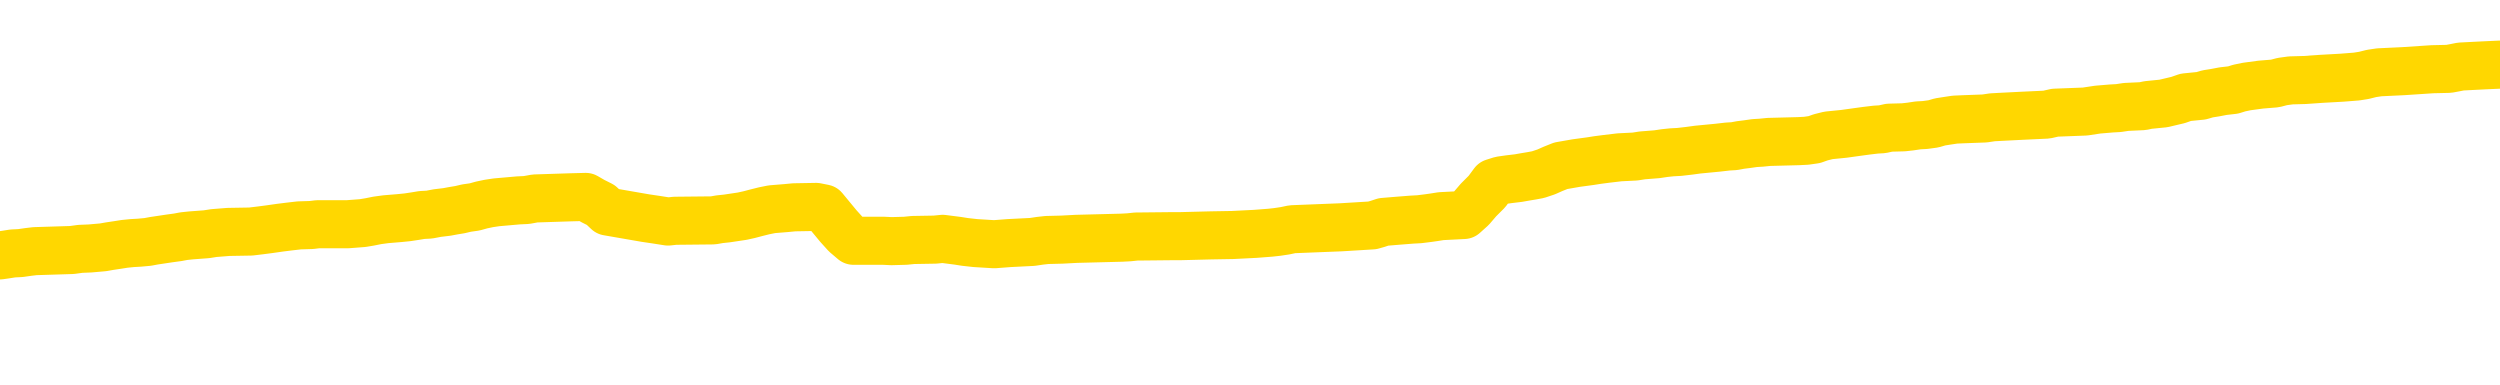 <svg xmlns="http://www.w3.org/2000/svg" version="1.1" viewBox="0 0 6500 1000">
	<path fill="none" stroke="gold" stroke-width="125" stroke-linecap="round" stroke-linejoin="round" d="M0 334771  L-1317083 334771 L-1316899 334769 L-1316409 334766 L-1316115 334765 L-1315804 334762 L-1315569 334760 L-1315516 334757 L-1315457 334754 L-1315304 334752 L-1315263 334749 L-1315130 334748 L-1314838 334746 L-1314297 334746 L-1313687 334745 L-1313639 334745 L-1312999 334743 L-1312966 334743 L-1312440 334743 L-1312308 334742 L-1311917 334739 L-1311589 334736 L-1311472 334733 L-1311261 334730 L-1310544 334730 L-1309974 334728 L-1309867 334728 L-1309692 334727 L-1309471 334724 L-1309069 334722 L-1309044 334719 L-1308116 334716 L-1308028 334713 L-1307946 334710 L-1307876 334707 L-1307578 334705 L-1307426 334702 L-1305536 334704 L-1305436 334704 L-1305173 334704 L-1304880 334705 L-1304738 334702 L-1304489 334702 L-1304454 334701 L-1304295 334699 L-1303832 334696 L-1303579 334695 L-1303367 334692 L-1303115 334690 L-1302766 334689 L-1301839 334686 L-1301745 334683 L-1301334 334681 L-1300164 334678 L-1298975 334676 L-1298882 334673 L-1298855 334670 L-1298589 334667 L-1298290 334664 L-1298161 334661 L-1298124 334658 L-1297309 334658 L-1296925 334660 L-1295865 334661 L-1295803 334661 L-1295538 334692 L-1295067 334721 L-1294875 334749 L-1294611 334778 L-1294274 334777 L-1294139 334775 L-1293683 334774 L-1292940 334772 L-1292922 334771 L-1292757 334768 L-1292689 334768 L-1292173 334766 L-1291144 334766 L-1290948 334765 L-1290459 334763 L-1290097 334762 L-1289689 334762 L-1289303 334763 L-1287599 334763 L-1287501 334763 L-1287430 334763 L-1287368 334763 L-1287184 334762 L-1286847 334762 L-1286207 334760 L-1286130 334759 L-1286069 334759 L-1285882 334757 L-1285803 334757 L-1285625 334755 L-1285606 334754 L-1285376 334754 L-1284988 334752 L-1284100 334752 L-1284060 334751 L-1283972 334749 L-1283945 334746 L-1282937 334745 L-1282787 334742 L-1282763 334740 L-1282630 334739 L-1282590 334737 L-1281332 334736 L-1281274 334736 L-1280734 334734 L-1280682 334734 L-1280635 334734 L-1280240 334733 L-1280100 334731 L-1279901 334730 L-1279754 334730 L-1279589 334730 L-1279313 334731 L-1278954 334731 L-1278401 334730 L-1277756 334728 L-1277498 334725 L-1277344 334724 L-1276943 334722 L-1276903 334721 L-1276782 334719 L-1276720 334721 L-1276706 334721 L-1276613 334721 L-1276320 334719 L-1276168 334713 L-1275838 334710 L-1275760 334707 L-1275684 334705 L-1275458 334701 L-1275391 334698 L-1275163 334695 L-1275111 334692 L-1274946 334690 L-1273940 334689 L-1273757 334687 L-1273206 334686 L-1272813 334683 L-1272416 334681 L-1271565 334678 L-1271487 334676 L-1270908 334675 L-1270467 334675 L-1270226 334673 L-1270069 334673 L-1269668 334670 L-1269647 334670 L-1269202 334669 L-1268797 334667 L-1268661 334664 L-1268486 334661 L-1268350 334658 L-1268099 334655 L-1267099 334654 L-1267017 334652 L-1266882 334651 L-1266843 334649 L-1265953 334648 L-1265738 334646 L-1265294 334644 L-1265177 334643 L-1265120 334641 L-1264444 334641 L-1264344 334640 L-1264315 334640 L-1262973 334638 L-1262567 334637 L-1262528 334635 L-1261599 334634 L-1261501 334632 L-1261368 334631 L-1260964 334629 L-1260938 334628 L-1260845 334626 L-1260629 334625 L-1260218 334622 L-1259064 334619 L-1258772 334616 L-1258744 334613 L-1258136 334611 L-1257885 334608 L-1257866 334606 L-1256936 334605 L-1256885 334602 L-1256763 334600 L-1256745 334597 L-1256589 334596 L-1256414 334593 L-1256277 334591 L-1256221 334590 L-1256113 334588 L-1256028 334587 L-1255794 334585 L-1255720 334584 L-1255411 334582 L-1255293 334581 L-1255123 334579 L-1255032 334578 L-1254930 334578 L-1254906 334576 L-1254829 334576 L-1254731 334573 L-1254365 334572 L-1254260 334570 L-1253756 334568 L-1253305 334567 L-1253266 334565 L-1253242 334564 L-1253202 334562 L-1253073 334561 L-1252972 334559 L-1252530 334558 L-1252248 334556 L-1251656 334555 L-1251525 334553 L-1251251 334550 L-1251099 334549 L-1250945 334547 L-1250860 334544 L-1250782 334543 L-1250596 334541 L-1250546 334541 L-1250518 334540 L-1250439 334538 L-1250415 334537 L-1250132 334533 L-1249528 334530 L-1248533 334529 L-1248235 334527 L-1247501 334526 L-1247257 334524 L-1247167 334523 L-1246589 334521 L-1245891 334520 L-1245139 334518 L-1244820 334517 L-1244437 334514 L-1244360 334512 L-1243726 334511 L-1243540 334509 L-1243453 334509 L-1243323 334509 L-1243010 334508 L-1242961 334506 L-1242819 334505 L-1242797 334503 L-1241830 334502 L-1241284 334500 L-1240806 334500 L-1240745 334500 L-1240421 334500 L-1240400 334499 L-1240337 334499 L-1240127 334497 L-1240050 334495 L-1239996 334494 L-1239973 334492 L-1239934 334491 L-1239918 334489 L-1239161 334488 L-1239144 334486 L-1238345 334485 L-1238193 334483 L-1237287 334482 L-1236781 334480 L-1236552 334477 L-1236510 334477 L-1236395 334476 L-1236219 334474 L-1235464 334476 L-1235330 334474 L-1235166 334473 L-1234847 334471 L-1234671 334468 L-1233649 334465 L-1233626 334462 L-1233375 334461 L-1233162 334457 L-1232528 334456 L-1232290 334453 L-1232257 334450 L-1232079 334447 L-1231999 334444 L-1231909 334442 L-1231845 334439 L-1231404 334436 L-1231381 334435 L-1230840 334433 L-1230584 334432 L-1230090 334430 L-1229212 334429 L-1229175 334427 L-1229123 334426 L-1229082 334424 L-1228964 334423 L-1228688 334421 L-1228481 334418 L-1228284 334415 L-1228261 334412 L-1228210 334409 L-1228171 334407 L-1228093 334406 L-1227496 334403 L-1227435 334401 L-1227332 334400 L-1227178 334398 L-1226546 334397 L-1225865 334395 L-1225562 334392 L-1225216 334391 L-1225018 334389 L-1224970 334386 L-1224649 334384 L-1224022 334383 L-1223875 334381 L-1223839 334380 L-1223781 334378 L-1223704 334375 L-1223463 334375 L-1223375 334374 L-1223281 334372 L-1222987 334371 L-1222853 334369 L-1222792 334368 L-1222756 334365 L-1222483 334365 L-1221477 334363 L-1221302 334362 L-1221251 334362 L-1220958 334360 L-1220766 334357 L-1220433 334356 L-1219926 334354 L-1219364 334351 L-1219349 334348 L-1219333 334346 L-1219232 334343 L-1219118 334340 L-1219079 334337 L-1219041 334336 L-1218975 334336 L-1218947 334334 L-1218808 334336 L-1218515 334336 L-1218465 334336 L-1218360 334336 L-1218096 334334 L-1217631 334333 L-1217486 334333 L-1217432 334330 L-1217375 334328 L-1217184 334327 L-1216818 334325 L-1216604 334325 L-1216409 334325 L-1216351 334325 L-1216292 334322 L-1216138 334321 L-1215869 334319 L-1215439 334327 L-1215424 334327 L-1215347 334325 L-1215282 334324 L-1215153 334313 L-1215129 334312 L-1214845 334310 L-1214797 334308 L-1214743 334307 L-1214280 334305 L-1214242 334305 L-1214201 334304 L-1214011 334302 L-1213530 334301 L-1213043 334299 L-1213027 334298 L-1212989 334296 L-1212732 334295 L-1212655 334292 L-1212425 334290 L-1212409 334287 L-1212115 334284 L-1211672 334283 L-1211225 334281 L-1210721 334280 L-1210567 334278 L-1210280 334277 L-1210240 334274 L-1209909 334272 L-1209687 334270 L-1209170 334267 L-1209094 334266 L-1208847 334263 L-1208652 334260 L-1208592 334258 L-1207816 334257 L-1207742 334257 L-1207511 334255 L-1207495 334255 L-1207433 334254 L-1207237 334252 L-1206773 334252 L-1206750 334251 L-1206620 334251 L-1205319 334251 L-1205303 334251 L-1205226 334249 L-1205132 334249 L-1204915 334249 L-1204762 334248 L-1204584 334249 L-1204530 334251 L-1204243 334252 L-1204203 334252 L-1203834 334252 L-1203394 334252 L-1203211 334252 L-1202890 334251 L-1202594 334251 L-1202148 334248 L-1202077 334246 L-1201614 334243 L-1201177 334242 L-1200994 334240 L-1199540 334237 L-1199408 334235 L-1198951 334232 L-1198725 334231 L-1198339 334228 L-1197822 334225 L-1196868 334222 L-1196074 334219 L-1195399 334217 L-1194974 334214 L-1194663 334213 L-1194433 334208 L-1193750 334204 L-1193736 334199 L-1193527 334193 L-1193505 334191 L-1193330 334188 L-1192380 334187 L-1192112 334184 L-1191297 334182 L-1190986 334179 L-1190949 334178 L-1190891 334175 L-1190275 334173 L-1189637 334170 L-1188011 334169 L-1187337 334167 L-1186695 334167 L-1186617 334167 L-1186561 334167 L-1186525 334167 L-1186497 334166 L-1186385 334163 L-1186367 334161 L-1186344 334159 L-1186191 334158 L-1186137 334155 L-1186059 334153 L-1185940 334152 L-1185842 334150 L-1185725 334149 L-1185456 334146 L-1185186 334144 L-1185168 334141 L-1184969 334140 L-1184822 334137 L-1184595 334135 L-1184461 334134 L-1184152 334132 L-1184092 334131 L-1183739 334128 L-1183390 334126 L-1183289 334124 L-1183225 334121 L-1183165 334120 L-1182781 334117 L-1182400 334115 L-1182296 334114 L-1182035 334112 L-1181764 334109 L-1181605 334108 L-1181573 334106 L-1181511 334105 L-1181369 334103 L-1181185 334102 L-1181141 334100 L-1180853 334100 L-1180837 334099 L-1180603 334099 L-1180543 334097 L-1180504 334097 L-1179924 334096 L-1179791 334094 L-1179767 334088 L-1179749 334077 L-1179732 334065 L-1179715 334053 L-1179691 334041 L-1179675 334032 L-1179654 334021 L-1179637 334010 L-1179614 334004 L-1179597 333998 L-1179576 333994 L-1179559 333991 L-1179510 333986 L-1179438 333982 L-1179403 333974 L-1179379 333968 L-1179344 333962 L-1179302 333956 L-1179265 333953 L-1179249 333947 L-1179225 333942 L-1179188 333939 L-1179171 333934 L-1179148 333931 L-1179130 333928 L-1179112 333925 L-1179096 333922 L-1179067 333918 L-1179041 333913 L-1178995 333912 L-1178979 333909 L-1178937 333907 L-1178889 333904 L-1178818 333901 L-1178803 333898 L-1178787 333895 L-1178725 333893 L-1178685 333892 L-1178646 333890 L-1178480 333889 L-1178415 333887 L-1178399 333886 L-1178355 333883 L-1178296 333881 L-1178084 333880 L-1178050 333878 L-1178008 333877 L-1177930 333875 L-1177393 333874 L-1177314 333872 L-1177210 333869 L-1177122 333868 L-1176945 333866 L-1176595 333864 L-1176439 333863 L-1176001 333861 L-1175844 333860 L-1175715 333858 L-1175011 333855 L-1174810 333854 L-1173849 333851 L-1173367 333849 L-1173267 333849 L-1173175 333848 L-1172930 333846 L-1172857 333845 L-1172414 333842 L-1172318 333840 L-1172303 333839 L-1172287 333837 L-1172262 333836 L-1171796 333834 L-1171579 333833 L-1171440 333831 L-1171146 333830 L-1171057 333828 L-1171016 333826 L-1170986 333825 L-1170814 333823 L-1170755 333822 L-1170679 333820 L-1170598 333819 L-1170528 333819 L-1170219 333817 L-1170134 333816 L-1169920 333814 L-1169885 333813 L-1169201 333811 L-1169103 333810 L-1168898 333808 L-1168851 333807 L-1168573 333805 L-1168511 333804 L-1168493 333801 L-1168415 333799 L-1168107 333796 L-1168083 333795 L-1168029 333792 L-1168006 333790 L-1167884 333788 L-1167748 333785 L-1167504 333784 L-1167378 333784 L-1166731 333782 L-1166715 333782 L-1166691 333782 L-1166510 333779 L-1166434 333778 L-1166343 333776 L-1165915 333775 L-1165499 333773 L-1165106 333770 L-1165027 333769 L-1165008 333767 L-1164645 333766 L-1164409 333764 L-1164180 333763 L-1163867 333761 L-1163789 333760 L-1163709 333757 L-1163530 333754 L-1163515 333752 L-1163249 333749 L-1163169 333747 L-1162939 333746 L-1162713 333744 L-1162397 333744 L-1162222 333743 L-1161861 333743 L-1161469 333741 L-1161400 333738 L-1161336 333737 L-1161196 333734 L-1161144 333732 L-1161043 333729 L-1160541 333728 L-1160343 333726 L-1160097 333725 L-1159911 333723 L-1159612 333722 L-1159535 333720 L-1159369 333717 L-1158485 333715 L-1158456 333712 L-1158333 333709 L-1157755 333708 L-1157677 333706 L-1156964 333706 L-1156652 333706 L-1156438 333706 L-1156422 333706 L-1156035 333706 L-1155510 333703 L-1155064 333702 L-1154734 333700 L-1154582 333699 L-1154256 333699 L-1154077 333697 L-1153996 333697 L-1153790 333694 L-1153614 333693 L-1152685 333691 L-1151796 333690 L-1151757 333688 L-1151529 333688 L-1151150 333687 L-1150362 333685 L-1150128 333684 L-1150052 333682 L-1149694 333681 L-1149123 333677 L-1148856 333676 L-1148469 333674 L-1148365 333674 L-1148195 333674 L-1147577 333674 L-1147366 333674 L-1147058 333674 L-1147005 333673 L-1146877 333671 L-1146824 333670 L-1146705 333668 L-1146369 333665 L-1145409 333664 L-1145278 333661 L-1145076 333659 L-1144445 333658 L-1144134 333656 L-1143720 333655 L-1143693 333653 L-1143547 333652 L-1143127 333650 L-1141794 333650 L-1141748 333649 L-1141619 333646 L-1141602 333644 L-1141024 333641 L-1140819 333639 L-1140789 333638 L-1140748 333636 L-1140691 333635 L-1140653 333633 L-1140575 333632 L-1140432 333630 L-1139978 333629 L-1139859 333627 L-1139574 333626 L-1139202 333624 L-1139105 333623 L-1138778 333621 L-1138424 333620 L-1138254 333618 L-1138207 333617 L-1138098 333615 L-1138009 333614 L-1137981 333612 L-1137905 333609 L-1137601 333608 L-1137567 333605 L-1137496 333603 L-1137128 333601 L-1136792 333600 L-1136711 333600 L-1136492 333598 L-1136320 333597 L-1136293 333595 L-1135795 333594 L-1135246 333591 L-1134366 333589 L-1134267 333586 L-1134190 333585 L-1133916 333583 L-1133668 333580 L-1133595 333579 L-1133533 333576 L-1133414 333574 L-1133372 333573 L-1133262 333571 L-1133185 333568 L-1132484 333566 L-1132239 333565 L-1132199 333563 L-1132043 333562 L-1131443 333562 L-1131216 333562 L-1131124 333562 L-1130649 333562 L-1130052 333559 L-1129532 333557 L-1129511 333556 L-1129366 333554 L-1129046 333554 L-1128504 333554 L-1128272 333554 L-1128101 333554 L-1127615 333553 L-1127387 333551 L-1127302 333550 L-1126956 333548 L-1126630 333548 L-1126107 333547 L-1125780 333545 L-1125179 333544 L-1124982 333541 L-1124930 333539 L-1124889 333538 L-1124608 333536 L-1123924 333533 L-1123613 333532 L-1123589 333528 L-1123397 333527 L-1123175 333525 L-1123089 333524 L-1122425 333521 L-1122401 333519 L-1122179 333516 L-1121849 333515 L-1121497 333512 L-1121292 333510 L-1121059 333507 L-1120802 333506 L-1120612 333503 L-1120565 333501 L-1120338 333500 L-1120303 333498 L-1120147 333497 L-1119932 333495 L-1119759 333494 L-1119668 333492 L-1119391 333490 L-1119147 333489 L-1118831 333487 L-1118405 333487 L-1118368 333487 L-1117884 333487 L-1117651 333487 L-1117439 333486 L-1117213 333484 L-1116663 333484 L-1116416 333483 L-1115582 333483 L-1115526 333481 L-1115505 333480 L-1115347 333478 L-1114885 333477 L-1114844 333475 L-1114504 333472 L-1114371 333471 L-1114148 333469 L-1113576 333468 L-1113104 333466 L-1112910 333465 L-1112717 333463 L-1112527 333462 L-1112426 333460 L-1112057 333459 L-1112011 333457 L-1111930 333455 L-1110636 333454 L-1110588 333452 L-1110320 333452 L-1110174 333452 L-1109624 333452 L-1109507 333451 L-1109425 333449 L-1109066 333448 L-1108842 333446 L-1108561 333445 L-1108232 333442 L-1107724 333440 L-1107611 333439 L-1107533 333437 L-1107368 333436 L-1107074 333436 L-1106605 333436 L-1106409 333437 L-1106358 333437 L-1105708 333436 L-1105586 333434 L-1105132 333434 L-1105096 333433 L-1104628 333431 L-1104517 333430 L-1104501 333428 L-1104285 333428 L-1104104 333427 L-1103573 333427 L-1102543 333427 L-1102343 333425 L-1101885 333424 L-1100937 333421 L-1100838 333419 L-1100484 333416 L-1100424 333414 L-1100409 333413 L-1100374 333411 L-1100004 333410 L-1099884 333408 L-1099642 333407 L-1099479 333405 L-1099291 333404 L-1099171 333402 L-1098100 333399 L-1097242 333398 L-1097029 333395 L-1096932 333393 L-1096758 333390 L-1096425 333389 L-1096353 333387 L-1096296 333386 L-1096120 333386 L-1095731 333384 L-1095496 333383 L-1095385 333381 L-1095268 333379 L-1094287 333378 L-1094261 333376 L-1093667 333373 L-1093634 333373 L-1093486 333372 L-1093201 333370 L-1092290 333370 L-1091343 333370 L-1091190 333369 L-1091088 333369 L-1090956 333367 L-1090813 333366 L-1090787 333364 L-1090673 333363 L-1090454 333361 L-1089773 333360 L-1089644 333358 L-1089340 333357 L-1089100 333354 L-1088768 333352 L-1088129 333351 L-1087787 333348 L-1087725 333346 L-1087569 333346 L-1086648 333346 L-1086177 333346 L-1086134 333346 L-1086121 333345 L-1086080 333343 L-1086057 333341 L-1086031 333340 L-1085887 333338 L-1085464 333337 L-1085129 333337 L-1084938 333335 L-1084509 333335 L-1084321 333334 L-1083932 333331 L-1083398 333329 L-1083025 333328 L-1083004 333328 L-1082754 333326 L-1082636 333325 L-1082560 333323 L-1082424 333322 L-1082385 333320 L-1082305 333319 L-1081910 333317 L-1081414 333316 L-1081303 333313 L-1081129 333311 L-1080821 333310 L-1080374 333308 L-1080051 333306 L-1079908 333303 L-1079481 333300 L-1079328 333297 L-1079273 333294 L-1078459 333293 L-1078439 333291 L-1078067 333290 L-1078011 333290 L-1076881 333288 L-1076814 333288 L-1076255 333287 L-1076061 333285 L-1075924 333284 L-1075691 333282 L-1075344 333281 L-1075309 333278 L-1075274 333276 L-1075206 333273 L-1074857 333272 L-1074685 333270 L-1074200 333268 L-1074183 333267 L-1073858 333265 L-1073701 333264 L-1072560 333261 L-1072535 333259 L-1072343 333256 L-1072150 333255 L-1071900 333253 L-1071882 333252 L-1070862 333250 L-1070565 333249 L-1070489 333247 L-1070353 333244 L-1070177 333243 L-1069601 333240 L-1069385 333238 L-1069321 333237 L-1069190 333235 L-1069154 333232 L-1068630 333230 L-1068492 333830 L-1068478 333830 L-1068455 333830 L-1068435 333830 L-1068208 333229 L-1067432 333229 L-1067390 333229 L-1067023 333229 L-1066944 333227 L-1066892 333226 L-1066219 333224 L-1065477 333223 L-1065052 333223 L-1064604 333221 L-1063543 333220 L-1063231 333217 L-1062821 333217 L-1062749 333215 L-1062225 333215 L-1062130 333215 L-1062112 333215 L-1061667 333214 L-1061482 333211 L-1060702 333208 L-1060029 333206 L-1059617 333202 L-1059385 333199 L-1059245 333197 L-1059163 333194 L-1059143 333192 L-1059067 333192 L-1058939 333191 L-1058622 333192 L-1058397 333192 L-1058072 333191 L-1058010 333191 L-1057640 333191 L-1057607 333191 L-1057398 333191 L-1056731 333191 L-1056654 333191 L-1056496 333188 L-1056385 333188 L-1056058 333186 L-1055904 333185 L-1055563 333185 L-1055506 333182 L-1055167 333179 L-1054964 333177 L-1054911 333174 L-1053535 333173 L-1053405 333171 L-1052971 333170 L-1052651 333168 L-1051823 333165 L-1051700 333164 L-1050969 333161 L-1050813 333157 L-1050772 333156 L-1050719 333154 L-1050696 333153 L-1050581 333151 L-1050285 333150 L-1049995 333148 L-1049941 333147 L-1049820 333145 L-1049790 333144 L-1049690 333142 L-1049246 333142 L-1049095 333141 L-1048259 333141 L-1047717 333139 L-1047383 333139 L-1047367 333138 L-1047291 333136 L-1047175 333135 L-1046981 333133 L-1046716 333132 L-1045882 333130 L-1045785 333129 L-1045264 333127 L-1045222 333126 L-1045123 333124 L-1044295 333124 L-1044160 333123 L-1043821 333123 L-1043267 333121 L-1042887 333119 L-1042724 333118 L-1042414 333116 L-1041602 333115 L-1041296 333113 L-1041027 333113 L-1040706 333113 L-1040385 333115 L-1040109 333115 L-1039281 333112 L-1039185 333110 L-1039093 333106 L-1038989 333101 L-1038602 333097 L-1038122 333094 L-1038105 333092 L-1037987 333091 L-1037619 333088 L-1037524 333086 L-1036690 333083 L-1036613 333081 L-1036313 333080 L-1036223 333078 L-1035815 333075 L-1035705 333072 L-1035006 333071 L-1034533 333069 L-1034473 333068 L-1034254 333065 L-1033980 333063 L-1033867 333062 L-1032840 333060 L-1032453 333059 L-1032433 333057 L-1032100 333056 L-1031856 333054 L-1031422 333053 L-1031312 333051 L-1031195 333050 L-1030743 333046 L-1030153 333045 L-1029816 333043 L-1027923 333042 L-1027810 333039 L-1027598 333037 L-1026279 333036 L-1026173 332694 L-1026107 332356 L-1026071 332045 L-1026009 332045 L-1025509 332384 L-1024834 332718 L-1024812 333027 L-1024542 333024 L-1023574 333024 L-1022885 333022 L-1022723 333021 L-1022182 333019 L-1022092 333018 L-1021073 333016 L-1020125 333013 L-1019760 333015 L-1019657 333016 L-1019068 333016 L-1019009 333016 L-1018909 333015 L-1018468 333012 L-1018361 333010 L-1017919 333008 L-1016919 333004 L-1016663 332999 L-1016560 332995 L-1016430 332992 L-1016063 332989 L-1015482 332986 L-1015452 332984 L-1015136 332983 L-1013153 332981 L-1013037 332980 L-1012970 332980 L-1012611 332978 L-1010992 332977 L-1010815 332977 L-1010670 332977 L-1009848 332978 L-1009795 332980 L-1009741 332980 L-1009307 332980 L-1008326 332981 L-1008252 332981 L-1007168 332980 L-1006954 332980 L-1006238 332977 L-1005850 332975 L-1005631 332972 L-1005312 332969 L-1004818 332966 L-1004690 332964 L-1004461 332961 L-1004229 332958 L-1004170 332957 L-1003880 332955 L-1003608 332952 L-1002578 332951 L-1000913 332949 L-1000494 332948 L-1000357 332946 L-1000200 332946 L-999895 332945 L-999667 332942 L-999509 332940 L-999349 332937 L-999180 332934 L-999133 332932 L-999080 332931 L-999058 332931 L-998672 332929 L-998422 332929 L-998152 332929 L-997991 332929 L-997901 332929 L-996242 332929 L-996077 332931 L-995697 332929 L-995237 332929 L-994628 332926 L-993535 332925 L-993103 332923 L-993072 332922 L-993010 332920 L-992992 332919 L-991289 332917 L-991247 332916 L-990780 332914 L-990593 332913 L-990561 332910 L-989966 332908 L-989916 332907 L-989593 332905 L-989543 332904 L-989332 332902 L-989314 332901 L-989048 332897 L-988995 332896 L-988526 332894 L-988016 332891 L-987937 332891 L-987643 332890 L-987627 332888 L-987588 332887 L-987517 332885 L-987360 332884 L-986414 332884 L-986357 332884 L-985836 332884 L-985644 332882 L-985543 332882 L-985317 332881 L-984807 332881 L-984419 332922 L-984350 332922 L-984001 332920 L-983644 332919 L-982516 332875 L-982464 332872 L-982238 332870 L-982204 332869 L-982079 332866 L-981980 332866 L-981716 332866 L-980975 332867 L-980397 332867 L-980103 332867 L-979398 332867 L-979219 332866 L-979196 332866 L-978560 332864 L-978248 332863 L-977852 332863 L-977822 332861 L-977801 332859 L-977648 332858 L-976962 332858 L-976946 332858 L-976606 332858 L-976334 332856 L-976296 332855 L-976240 332852 L-976218 332850 L-976146 332849 L-975814 332847 L-975708 332846 L-975679 332843 L-975481 332841 L-975328 332840 L-974460 332838 L-973898 332835 L-973882 332835 L-973781 332834 L-973678 332835 L-973532 332835 L-973454 332835 L-973416 332834 L-973360 332832 L-973287 332831 L-973142 332829 L-972660 332829 L-972256 332828 L-971389 332829 L-971369 332829 L-971112 332829 L-971035 332829 L-971006 332828 L-970996 332825 L-970979 332823 L-970686 332821 L-970646 332820 L-970574 332818 L-970500 332817 L-970295 332815 L-970136 332811 L-969834 332806 L-969757 332800 L-969740 332796 L-969523 332793 L-969292 332793 L-969182 332794 L-968812 332796 L-968654 332796 L-968423 332796 L-968254 332796 L-968109 332794 L-967977 332793 L-966701 332790 L-966298 332787 L-966237 332785 L-966120 332782 L-965695 332780 L-965680 332777 L-965618 332776 L-965345 332773 L-965232 332771 L-964950 332768 L-964672 332767 L-964247 332764 L-964225 332762 L-964147 332761 L-964021 332759 L-963435 332758 L-963043 332756 L-962708 332755 L-962119 332753 L-962017 332753 L-961846 332752 L-961710 332752 L-960882 332750 L-959697 332748 L-959661 332747 L-959605 332747 L-959385 332745 L-959180 332745 L-959025 332745 L-958769 332744 L-958692 332742 L-958149 332741 L-958113 332739 L-957864 332738 L-957477 332736 L-956651 332735 L-956293 332733 L-955982 332733 L-955724 332732 L-955501 332730 L-955094 332729 L-954978 332727 L-954795 332726 L-954741 332726 L-954553 332724 L-954382 332723 L-954353 332721 L-954073 332720 L-953763 332718 L-953625 332717 L-953315 332715 L-953121 332715 L-953106 332714 L-952386 332714 L-952252 332710 L-951955 332709 L-951864 332707 L-951264 332707 L-951225 332706 L-951147 332704 L-950527 332703 L-950375 332700 L-950334 332698 L-950024 332697 L-949832 332695 L-949639 332692 L-949583 332689 L-949275 332688 L-949222 332686 L-949168 332688 L-949142 332688 L-949017 332688 L-948207 332686 L-948130 332685 L-947590 332683 L-947321 332682 L-946661 332680 L-945754 332679 L-945513 332677 L-944980 332676 L-944763 332674 L-943656 332676 L-943605 332676 L-942830 332676 L-942282 332674 L-942171 332672 L-942018 332669 L-941963 332668 L-941797 332666 L-941420 332665 L-940973 332663 L-940918 332662 L-940763 332660 L-940084 332659 L-939863 332657 L-939345 332656 L-938497 332653 L-938481 332651 L-936690 332650 L-936135 332648 L-936018 332647 L-935012 332645 L-934976 332644 L-934743 332644 L-934650 332644 L-934610 332644 L-934278 332642 L-933926 332641 L-933661 332637 L-933375 332636 L-933064 332633 L-932810 332630 L-932716 332628 L-932226 332627 L-932019 332625 L-931453 332624 L-931339 332625 L-930987 332624 L-930936 332624 L-930896 332624 L-930293 332621 L-929559 332618 L-928977 332615 L-928742 332612 L-928202 332607 L-928049 332604 L-927547 332603 L-927338 332599 L-927315 332599 L-927256 332598 L-926293 332598 L-926116 332596 L-925674 332595 L-925649 332592 L-925494 332590 L-925413 332590 L-925262 332592 L-924616 332592 L-924566 332590 L-923446 332589 L-922462 332587 L-922400 332586 L-921680 332584 L-920815 332583 L-920436 332581 L-920217 332581 L-919458 332580 L-919406 332578 L-919097 332575 L-918245 332575 L-918052 332574 L-917875 332572 L-917651 332572 L-917524 332571 L-917332 332571 L-917100 332569 L-916930 332571 L-916644 332569 L-916364 332569 L-916281 332568 L-916111 332566 L-916094 332563 L-915940 332561 L-915901 332560 L-915125 332558 L-915049 332558 L-914817 332555 L-914390 332554 L-914044 332552 L-913461 332551 L-913192 332551 L-912933 332551 L-912804 332548 L-912788 332546 L-912674 332545 L-912650 332543 L-912416 332542 L-912380 332540 L-911064 332540 L-911008 332539 L-910329 332536 L-909757 332536 L-909631 332536 L-909478 332536 L-909401 332536 L-909089 332533 L-908816 332531 L-908727 332528 L-908625 332528 L-907697 332527 L-907621 332527 L-907257 332527 L-907233 332525 L-907196 332523 L-906421 332520 L-906329 332519 L-906189 332517 L-905787 332516 L-905526 332516 L-905282 332517 L-905068 332516 L-904987 332516 L-904911 332516 L-904835 332516 L-904648 332517 L-904581 332517 L-904332 332517 L-904277 332516 L-904139 332514 L-904059 332511 L-903946 332510 L-903723 332508 L-903559 332507 L-903518 332505 L-903348 332504 L-902977 332502 L-902963 332501 L-902847 332499 L-902125 332498 L-902089 332496 L-901957 332496 L-901609 332495 L-901197 332495 L-901161 332495 L-901083 332493 L-901044 332492 L-900680 332490 L-900476 332488 L-900461 332487 L-900115 332485 L-899767 332485 L-899441 332485 L-899339 332484 L-899187 332484 L-898992 332482 L-898761 332482 L-898668 332482 L-898513 332482 L-898435 332482 L-898395 332481 L-898281 332479 L-898258 332478 L-898007 332478 L-897868 332475 L-897290 332470 L-896462 332467 L-895974 332464 L-895853 332463 L-895815 332461 L-895802 332460 L-895650 332457 L-895549 332454 L-895316 332452 L-894925 332449 L-894621 332447 L-894605 332446 L-894435 332444 L-894196 332441 L-893600 332441 L-892996 332440 L-892956 332440 L-892916 332440 L-892763 332438 L-892710 332437 L-892647 332435 L-892579 332434 L-892524 332431 L-892499 332429 L-892452 332428 L-892358 332425 L-892221 332423 L-892067 332422 L-891935 332420 L-891894 332420 L-891859 332419 L-891797 332417 L-891524 332414 L-891209 332412 L-891168 332409 L-891083 332408 L-890906 332406 L-890668 332405 L-890311 332403 L-890281 332402 L-889712 332400 L-889589 332399 L-889353 332397 L-889330 332397 L-889049 332396 L-888763 332396 L-888508 332396 L-887936 332394 L-887639 332393 L-887563 332391 L-886864 332390 L-886786 332388 L-886751 332387 L-886725 332385 L-886673 332382 L-886480 332381 L-886339 332377 L-886304 332376 L-886263 332374 L-885668 332373 L-885436 332371 L-885152 332382 L-885098 332391 L-885024 332402 L-884946 332411 L-884709 332408 L-884465 332406 L-884330 332405 L-884223 332403 L-884144 332402 L-883757 332399 L-883630 332397 L-883477 332396 L-883439 332394 L-883294 332393 L-883072 332391 L-882898 332390 L-882829 332388 L-882008 332385 L-881992 332385 L-881697 332384 L-880909 332382 L-880599 332382 L-880453 332381 L-880225 332379 L-880024 332376 L-879087 332374 L-879051 332373 L-879028 332371 L-878987 332368 L-878719 332367 L-878122 332365 L-878058 332364 L-878023 332362 L-878006 332361 L-877311 332361 L-877109 332361 L-877077 332361 L-876744 332361 L-876636 332359 L-876012 332356 L-875507 332355 L-875470 332352 L-875028 332352 L-874932 332350 L-874773 332350 L-874460 332350 L-874448 332350 L-874007 332352 L-873526 332353 L-873396 332353 L-873076 332353 L-873008 332352 L-872704 332352 L-872528 332350 L-872334 332349 L-872092 332346 L-871894 332343 L-871868 332339 L-871290 332338 L-871220 332336 L-870811 332335 L-870756 332333 L-870710 332332 L-870346 332330 L-870200 332329 L-869994 332327 L-869898 332327 L-869743 332326 L-869682 332324 L-869534 332321 L-869433 332320 L-868877 332320 L-868854 332323 L-868682 332324 L-868140 332326 L-868079 332326 L-868025 332323 L-867997 332320 L-867926 332318 L-867909 332315 L-867846 332314 L-867809 332311 L-867655 332309 L-867329 332308 L-866763 332306 L-866748 332305 L-866686 332301 L-866585 332298 L-866539 332298 L-866296 332297 L-865874 332297 L-865719 332297 L-863977 332294 L-863436 332292 L-862492 332291 L-862083 332289 L-861542 332286 L-861346 332285 L-861177 332283 L-860881 332282 L-860767 332280 L-860751 332280 L-860597 332279 L-860457 332277 L-860380 332274 L-860248 332274 L-859900 332274 L-859530 332276 L-858932 332276 L-858756 332276 L-858600 332274 L-858331 332273 L-858179 332273 L-857888 332277 L-857864 332280 L-857781 332283 L-857554 332286 L-856854 332285 L-856727 332283 L-856296 332282 L-856202 332280 L-854997 332280 L-854948 332279 L-854655 332279 L-854251 332277 L-853976 332274 L-853956 332273 L-853839 332271 L-853762 332270 L-853581 332268 L-853101 332267 L-852650 332263 L-852239 332262 L-852209 332260 L-851790 332259 L-851676 332259 L-851559 332259 L-851543 332259 L-851349 332257 L-851327 332254 L-851095 332253 L-850652 332251 L-850332 332248 L-849868 332248 L-849702 332247 L-849547 332245 L-849392 332245 L-848938 332245 L-848619 332245 L-848564 332247 L-848193 332247 L-848155 332248 L-847829 332248 L-847712 332247 L-847613 332245 L-847287 332242 L-846900 332241 L-846640 332239 L-846281 332236 L-846025 332235 L-843854 332233 L-843805 332232 L-843783 332230 L-843371 332230 L-843310 332230 L-843239 332232 L-843009 332232 L-842698 332230 L-842394 332227 L-842350 332225 L-842042 332224 L-841909 332222 L-841693 332221 L-840981 332219 L-840826 332219 L-840687 332218 L-840538 332218 L-840517 332218 L-840323 332216 L-840298 332215 L-840206 332213 L-840185 332212 L-840168 332210 L-840068 332209 L-839139 332207 L-838681 332207 L-837590 332204 L-837167 332204 L-836763 332203 L-836724 332201 L-836471 332200 L-835696 332197 L-835680 332195 L-835656 332194 L-835463 332192 L-834726 332190 L-834457 332189 L-834417 332187 L-834018 332184 L-833993 332183 L-833204 332181 L-832524 332180 L-831153 332178 L-830882 332177 L-830834 332175 L-830296 332172 L-830263 332171 L-830161 332168 L-829838 332166 L-829758 332165 L-829489 332165 L-828577 332163 L-828438 332163 L-828189 332160 L-827644 332160 L-827222 332159 L-827029 332157 L-827013 332157 L-826875 332154 L-826781 332152 L-826654 332151 L-826394 332149 L-826369 332146 L-826278 332145 L-825968 332143 L-825908 332142 L-825791 332142 L-825441 332142 L-824630 332142 L-824399 332139 L-823570 332139 L-823338 332136 L-823121 332134 L-822603 332134 L-821965 332133 L-821549 332131 L-821226 332130 L-820746 332128 L-820320 332128 L-820259 332127 L-819910 332127 L-819870 332125 L-819856 332124 L-819756 332121 L-819711 332121 L-819226 332119 L-818424 332119 L-818090 332119 L-817008 332118 L-816528 332116 L-816505 332114 L-816365 332113 L-815810 332111 L-815113 332110 L-814804 332108 L-814582 332107 L-814478 332105 L-814375 332102 L-813704 332101 L-813610 332099 L-813588 332099 L-813510 332098 L-813333 332098 L-813160 332098 L-812980 332096 L-812966 332095 L-812890 332093 L-812726 332092 L-812211 332090 L-812195 332089 L-812055 332089 L-811692 332087 L-811668 332087 L-811537 332086 L-811513 332084 L-811150 332083 L-810625 332079 L-810531 332078 L-810316 332075 L-810222 332073 L-810198 332072 L-809733 332070 L-809656 332070 L-809254 332069 L-808804 332069 L-807552 332067 L-807513 332066 L-807082 332064 L-807049 332063 L-806330 332061 L-806154 332060 L-806018 332058 L-805711 332057 L-805656 332055 L-805632 332052 L-805615 332049 L-805440 332048 L-805251 332046 L-804743 332046 L-804370 332034 L-804032 332020 L-803993 332008 L-803274 331997 L-803180 331996 L-803142 331994 L-802600 331994 L-802577 331993 L-802174 331991 L-801748 331990 L-801478 331990 L-801298 331988 L-801052 331985 L-801029 331984 L-800972 331981 L-800356 331979 L-799853 331978 L-799466 331978 L-798847 331979 L-798631 331979 L-798476 331981 L-797183 331978 L-797084 331976 L-796642 331973 L-796310 331972 L-796010 331968 L-795767 331967 L-795032 331964 L-794453 331962 L-793624 331961 L-793524 331959 L-792966 331958 L-792828 331956 L-791186 331955 L-791125 331955 L-791031 331955 L-790064 331955 L-789887 331953 L-789600 331953 L-789382 331953 L-789304 331952 L-789032 331952 L-788917 331950 L-788764 331949 L-788454 331947 L-788375 331946 L-788284 331946 L-788207 331944 L-788091 331944 L-787912 331943 L-787820 331941 L-787781 331940 L-787278 331940 L-787060 331938 L-786930 331938 L-786775 331937 L-786721 331935 L-786596 331935 L-786211 331934 L-785703 331932 L-785630 331930 L-785150 331929 L-785073 331927 L-784973 331927 L-784740 331926 L-784275 331926 L-784045 331926 L-784028 331926 L-783796 331926 L-783641 331926 L-783580 331926 L-783387 331924 L-783116 331921 L-782365 331920 L-781412 331920 L-781375 331918 L-781151 331918 L-780711 331918 L-780430 331915 L-780082 331914 L-779013 331912 L-778085 331912 L-777954 331912 L-777907 331912 L-777838 331911 L-777683 331911 L-777606 331908 L-777432 331905 L-776997 331902 L-776793 331900 L-776733 331897 L-776150 331896 L-775996 331892 L-775881 331891 L-775840 331889 L-775671 331888 L-775534 331886 L-775323 331883 L-775245 331882 L-775222 331880 L-775013 331877 L-774604 331876 L-774579 331874 L-774356 331873 L-774211 331871 L-774176 331870 L-774162 331868 L-774140 331867 L-773907 331865 L-773721 331864 L-773504 331862 L-773479 331861 L-772789 331859 L-772686 331858 L-772650 331856 L-772630 331854 L-772435 331853 L-772382 331851 L-772265 331848 L-772184 331848 L-772073 331847 L-771758 331845 L-771299 331844 L-771044 331842 L-770810 331839 L-770680 331838 L-770327 331836 L-770268 331835 L-770115 331833 L-769543 331830 L-769457 331829 L-769303 331826 L-769008 331823 L-768637 331819 L-768334 331816 L-768258 331815 L-767853 331813 L-767685 331813 L-767541 331813 L-767001 331813 L-766940 331813 L-766924 331810 L-766758 331809 L-766552 331807 L-766478 331807 L-766385 331806 L-765975 331804 L-765960 331803 L-765936 331803 L-765743 331801 L-765666 331815 L-765496 331829 L-765433 331841 L-765418 331854 L-764903 331853 L-764682 331851 L-764063 331848 L-763809 331847 L-763616 331845 L-763576 331844 L-763503 331844 L-763438 331844 L-762787 331844 L-762748 331845 L-762574 331845 L-762508 331845 L-761834 331845 L-761445 331842 L-761184 331841 L-760946 331839 L-760868 331836 L-760852 331833 L-760650 331832 L-760280 331829 L-760054 331827 L-759419 331826 L-759399 331826 L-759011 331824 L-758918 331824 L-758860 331823 L-758584 331821 L-758274 331821 L-758197 331819 L-757346 331821 L-757003 331829 L-756566 331838 L-756132 331845 L-755637 331853 L-755488 331851 L-755219 331853 L-753981 331854 L-753925 331858 L-752161 331859 L-751970 331858 L-750960 331856 L-750809 331854 L-750434 331858 L-750113 331861 L-749507 331864 L-749438 331867 L-749261 331865 L-748432 331864 L-748293 331862 L-747907 331861 L-747722 331859 L-747679 331858 L-747559 331856 L-747349 331854 L-746902 331851 L-746553 331850 L-746421 331848 L-746012 331847 L-745662 331847 L-745377 331845 L-745183 331844 L-745028 331844 L-744865 331842 L-744796 331841 L-744696 331841 L-744463 331839 L-744347 331839 L-744293 331838 L-743752 331838 L-743287 331836 L-742105 331836 L-741972 331836 L-741947 331836 L-741895 331836 L-741227 331836 L-740192 331833 L-739998 331832 L-739819 331830 L-739667 331830 L-739626 331829 L-739611 331829 L-739550 331827 L-739225 331826 L-738064 331824 L-737871 331823 L-737693 331821 L-736579 331819 L-735720 331818 L-735613 331818 L-735140 331816 L-734947 331816 L-732625 331815 L-732548 331813 L-732427 331810 L-732392 331809 L-732355 331806 L-732260 331801 L-732045 331798 L-731463 331795 L-731077 331794 L-730304 331792 L-730226 331791 L-729529 331791 L-728988 331791 L-728947 331789 L-728817 331789 L-728353 331788 L-728314 331786 L-728179 331785 L-727811 331783 L-727781 331781 L-727631 331781 L-727231 331780 L-725407 331781 L-724600 331780 L-723881 331780 L-723865 331780 L-723551 331777 L-722989 331775 L-722488 331774 L-721969 331772 L-721947 331771 L-720203 331769 L-720034 331768 L-719839 331766 L-718945 331765 L-718426 331762 L-718216 331760 L-717958 331759 L-717249 331757 L-716298 331756 L-715640 331754 L-715601 331751 L-715314 331750 L-715232 331748 L-715136 331748 L-715004 331747 L-714927 331747 L-714192 331747 L-713855 331745 L-713805 331747 L-713550 331747 L-713264 331745 L-712838 331745 L-712258 331743 L-711999 331743 L-711847 331742 L-711600 331742 L-711561 331742 L-710764 331740 L-710727 331739 L-710549 331739 L-710140 331736 L-709912 331736 L-709835 331736 L-709704 331736 L-709588 331734 L-709240 331733 L-709176 331731 L-709024 331730 L-708283 331728 L-708172 331727 L-708002 331725 L-707963 331724 L-707668 331724 L-707267 331724 L-707090 331724 L-706996 331724 L-706686 331722 L-705885 331721 L-705426 331718 L-704906 331716 L-704418 331715 L-703722 331713 L-702676 331712 L-702407 331712 L-702353 331710 L-702192 331710 L-701941 331710 L-701695 331709 L-701616 331707 L-701402 331704 L-701090 331702 L-700626 331699 L-700612 331698 L-700316 331698 L-700302 331696 L-699311 331695 L-698639 331693 L-698304 331690 L-697687 331690 L-697551 331689 L-696912 331687 L-696781 331686 L-695830 331683 L-695731 331680 L-695172 331678 L-694763 331678 L-694335 331678 L-694243 331677 L-693409 331677 L-693045 331677 L-693006 331678 L-692874 331680 L-692697 331680 L-692480 331680 L-692426 331678 L-692269 331675 L-692017 331674 L-690916 331672 L-690839 331670 L-690619 331669 L-690488 331666 L-690452 331664 L-690259 331663 L-690159 331661 L-689676 331660 L-689391 331658 L-689231 331657 L-689136 331654 L-688865 331652 L-688595 331651 L-688579 331645 L-688440 331640 L-688302 331636 L-687976 331629 L-687667 331626 L-687626 331625 L-687550 331622 L-687434 331620 L-686584 331617 L-686258 331616 L-685926 331614 L-685793 331614 L-685577 331614 L-685561 331614 L-684881 331614 L-684787 331611 L-684764 331610 L-684748 331607 L-684710 331605 L-684298 331602 L-684029 331601 L-683989 331599 L-683620 331599 L-683410 331598 L-682328 331598 L-682311 331596 L-682283 331594 L-682262 331594 L-681886 331591 L-681630 331590 L-681382 331587 L-681243 331584 L-681111 331582 L-680779 331581 L-680686 331579 L-680625 331578 L-680067 331576 L-680006 331575 L-679850 331573 L-679656 331572 L-679464 331570 L-679448 331569 L-679409 331567 L-679371 331566 L-679100 331564 L-678977 331563 L-678944 331561 L-678845 331561 L-678689 331561 L-678548 331561 L-678264 331559 L-677939 331559 L-677243 331558 L-677220 331558 L-676710 331558 L-675865 331558 L-675502 331556 L-675347 331555 L-674743 331555 L-674573 331555 L-674512 331555 L-674457 331553 L-673401 331552 L-673383 331552 L-672477 331552 L-672456 331552 L-672289 331550 L-672047 331550 L-671996 331549 L-671942 331546 L-671804 331544 L-671765 331543 L-670837 331541 L-670781 331541 L-670659 331541 L-670588 331541 L-670472 331541 L-670293 331543 L-669311 331541 L-669172 331541 L-669054 331538 L-668759 331535 L-668512 331534 L-668475 331532 L-668421 331534 L-668399 331534 L-668266 331534 L-668187 331534 L-668049 331532 L-667427 331532 L-667260 331531 L-666796 331531 L-666619 331528 L-666603 331526 L-666542 331525 L-666426 331523 L-665943 331521 L-665248 331520 L-664875 331518 L-664706 331517 L-663740 331515 L-663585 331514 L-663407 331514 L-663314 331512 L-663059 331512 L-662888 331512 L-662241 331511 L-662231 331511 L-661650 331509 L-661512 331509 L-661457 331506 L-660722 331505 L-660683 331503 L-660606 331503 L-659964 331502 L-659189 331502 L-659097 331500 L-659048 331500 L-659033 331499 L-658996 331499 L-658980 331496 L-658917 331494 L-658901 331493 L-658881 331493 L-658726 331491 L-658687 331490 L-658671 331488 L-658632 331487 L-658493 331485 L-658416 331483 L-658052 331482 L-657704 331480 L-656930 331479 L-656328 331477 L-656132 331476 L-655902 331476 L-655764 331474 L-655126 331474 L-654836 331473 L-654815 331473 L-654355 331471 L-654122 331471 L-654067 331470 L-654028 331468 L-653526 331467 L-652975 331465 L-652187 331464 L-651064 331464 L-650170 331462 L-650082 331462 L-649783 331461 L-649711 331459 L-649595 331458 L-648418 331456 L-648070 331455 L-648048 331453 L-647528 331452 L-647382 331450 L-647273 331449 L-647064 331447 L-646909 331445 L-646887 331444 L-646693 331442 L-646616 331441 L-646472 331439 L-645671 331438 L-645525 331436 L-645245 331435 L-645068 331433 L-644759 331432 L-643947 331430 L-643018 331430 L-641427 331429 L-641183 331427 L-640542 331426 L-640347 331424 L-640269 331423 L-639752 331421 L-639519 331421 L-639496 331420 L-639364 331420 L-639025 331418 L-639014 331417 L-638798 331415 L-638761 331414 L-638219 331412 L-637691 331409 L-637623 331407 L-637330 331406 L-636782 331403 L-636747 331401 L-636694 331400 L-636595 331397 L-636362 331397 L-635782 331397 L-635685 331398 L-635610 331398 L-635279 331397 L-634529 331395 L-634489 331394 L-633810 331394 L-633655 331394 L-633329 331392 L-633113 331391 L-632881 331391 L-632585 331389 L-632339 331388 L-631988 331386 L-631935 331385 L-631175 331383 L-630482 331380 L-630131 331377 L-629668 331376 L-629034 331374 L-628625 331372 L-628547 331374 L-628121 331374 L-627479 331372 L-627310 331372 L-626568 331371 L-626380 331369 L-626085 331368 L-625513 331366 L-625488 331365 L-624469 331365 L-623982 331363 L-623888 331363 L-623827 331362 L-623539 331360 L-623253 331359 L-623192 331357 L-623012 331357 L-622301 331356 L-622125 331354 L-621927 331353 L-621775 331351 L-621683 331350 L-621621 331348 L-621080 331348 L-620769 331347 L-620677 331344 L-620600 331341 L-620033 331339 L-619942 331339 L-619687 331336 L-619360 331333 L-619323 331328 L-619168 331324 L-618936 331322 L-618614 331321 L-617481 331319 L-617282 331318 L-616757 331316 L-616512 331316 L-616266 331315 L-616186 331313 L-616166 331310 L-616090 331309 L-616034 331306 L-615957 331304 L-615918 331303 L-615739 331300 L-615702 331298 L-615471 331296 L-614233 331295 L-613906 331293 L-613866 331290 L-613085 331289 L-612938 331287 L-611946 331286 L-611740 331286 L-611314 331286 L-611187 331286 L-610782 331287 L-610694 331286 L-610037 331284 L-609330 331283 L-608722 331281 L-608529 331280 L-608296 331277 L-607677 331275 L-607381 331272 L-606942 331271 L-606787 331269 L-606632 331268 L-605876 331265 L-605526 331263 L-605124 331263 L-605085 331261 L-604079 331261 L-603759 331261 L-603512 331260 L-602812 331257 L-602739 331255 L-602427 331254 L-601347 331252 L-601155 331251 L-600921 331251 L-600726 331249 L-600226 331248 L-599472 331248 L-599359 331248 L-599158 331248 L-599117 331246 L-599025 331245 L-598712 331243 L-598623 331242 L-598507 331240 L-598189 331240 L-598120 331239 L-598096 331237 L-597734 331236 L-597695 331234 L-597479 331233 L-596975 331234 L-596373 331236 L-596162 331239 L-596008 331240 L-595971 331240 L-595927 331237 L-595892 331236 L-595759 331234 L-595350 331233 L-594979 331231 L-594926 331230 L-594909 331228 L-594831 331227 L-594421 331225 L-594267 331223 L-594252 331220 L-594212 331219 L-594034 331216 L-593958 331214 L-593726 331213 L-592936 331211 L-592859 331211 L-592124 331208 L-591968 331207 L-591728 331204 L-591667 331201 L-591581 331199 L-591559 331196 L-591441 331193 L-591426 331190 L-591365 331187 L-591327 331185 L-591233 331184 L-591211 331184 L-591095 331182 L-590862 331181 L-590692 331178 L-589872 331178 L-589471 331176 L-589315 331176 L-588810 331176 L-588696 331176 L-588100 331176 L-587725 331175 L-587674 331175 L-587480 331173 L-586783 331173 L-586745 331172 L-586600 331172 L-586375 331170 L-586113 331169 L-585740 331167 L-585314 331166 L-585185 331164 L-585165 331161 L-584671 331161 L-583975 331160 L-583743 331161 L-583589 331161 L-582621 331161 L-582396 331163 L-582119 331163 L-582103 331161 L-581577 331160 L-581048 331158 L-580900 331157 L-580880 331155 L-580338 331154 L-580029 331152 L-579911 331149 L-579719 331146 L-579583 331143 L-579256 331141 L-579139 331140 L-578829 331140 L-578403 331138 L-578348 331138 L-578115 331140 L-578018 331140 L-577885 331140 L-577589 331140 L-577475 331138 L-577110 331137 L-576798 331137 L-576315 331135 L-576144 331134 L-575896 331132 L-575680 331131 L-575155 331129 L-574968 331126 L-574613 331125 L-573977 331123 L-573823 331120 L-573082 331119 L-572662 331117 L-572482 331116 L-572406 331116 L-572275 331114 L-571981 331112 L-571940 331111 L-571710 331111 L-571518 331109 L-571263 331109 L-570836 331108 L-570727 331106 L-570109 331106 L-569927 331106 L-568716 331106 L-568069 331108 L-567918 331108 L-567881 331108 L-567749 331108 L-567648 331106 L-567632 331105 L-567550 331103 L-567338 331102 L-567222 331100 L-566859 331099 L-566487 331097 L-565791 331096 L-565388 331094 L-565283 331093 L-565265 331091 L-564321 331090 L-564125 331087 L-563973 331085 L-563918 331082 L-563162 331082 L-563144 331085 L-562656 331087 L-562525 331090 L-562332 331090 L-561442 331088 L-561403 331087 L-561364 331085 L-561287 331084 L-561249 331084 L-561171 331082 L-561088 331081 L-560823 331079 L-560591 331078 L-560529 331076 L-560048 331074 L-559712 331074 L-559601 331073 L-559407 331071 L-559231 331070 L-559171 331070 L-559135 331068 L-558865 331067 L-558167 331064 L-558115 331061 L-557820 331058 L-557418 331055 L-556854 331053 L-555981 331052 L-555676 331050 L-555638 331049 L-555516 331047 L-554917 331046 L-554787 331044 L-554587 331043 L-554550 331041 L-553936 331040 L-553757 331038 L-553743 331035 L-553525 331033 L-553446 331030 L-553139 331030 L-553007 331029 L-552775 331029 L-552441 331029 L-552349 331027 L-552249 331026 L-552211 331024 L-551668 331024 L-551475 331023 L-550934 331021 L-550508 331020 L-550377 331020 L-550315 331020 L-550084 331020 L-550067 331020 L-549579 331021 L-549498 331021 L-549481 331021 L-548088 331023 L-547952 331023 L-547838 331021 L-547204 331020 L-547064 331018 L-546947 331017 L-546793 331014 L-546756 331012 L-546677 331011 L-546623 331012 L-545632 331012 L-545595 331011 L-545462 331011 L-545401 331008 L-545302 331006 L-545012 331005 L-544999 331003 L-544688 331003 L-544589 331005 L-544123 331003 L-544070 331164 L-543927 331324 L-543799 331485 L-543567 331646 L-542998 331645 L-542909 331643 L-542887 331643 L-542600 331642 L-541917 331640 L-541840 331639 L-541804 331637 L-541787 331636 L-541588 331634 L-541168 331631 L-540896 331631 L-540023 331629 L-539731 331629 L-539620 331629 L-538886 331628 L-538759 331626 L-538399 331625 L-538147 331625 L-537275 331623 L-537106 331623 L-537044 331622 L-536990 331620 L-536642 331619 L-536618 331617 L-536409 331616 L-536269 331614 L-536139 331613 L-536016 331611 L-535892 331610 L-535656 331608 L-535365 331607 L-534706 331605 L-534684 331604 L-534529 331602 L-534412 331601 L-533447 331599 L-533391 331598 L-533159 331596 L-533136 331594 L-532810 331593 L-532695 331593 L-532655 331591 L-532153 331591 L-531854 331590 L-531743 331588 L-531201 331587 L-530141 331585 L-529515 331584 L-529344 331582 L-529096 331581 L-528840 331579 L-528709 331578 L-528687 331576 L-528020 331575 L-527124 331573 L-527078 331572 L-527007 331570 L-526891 331570 L-526671 331569 L-526480 331569 L-526441 331567 L-526248 331566 L-525589 331566 L-524972 331564 L-524934 331573 L-524337 331582 L-524276 331590 L-523154 331598 L-523099 331598 L-522978 331596 L-522713 331594 L-522649 331594 L-522380 331594 L-522304 331593 L-522088 331593 L-521605 331591 L-521335 331590 L-521204 331590 L-520972 331587 L-520947 331582 L-520932 331576 L-520909 331569 L-520893 331561 L-520870 331553 L-520856 331544 L-520832 331535 L-520816 331526 L-520793 331518 L-520778 331511 L-520756 331503 L-520740 331499 L-520712 331494 L-520694 331488 L-520676 331485 L-520639 331480 L-520600 331477 L-520585 331474 L-520559 331470 L-520507 331467 L-520483 331464 L-520406 331461 L-520368 331459 L-520353 331456 L-520290 331453 L-520275 331450 L-520229 331445 L-520158 331442 L-520120 331441 L-520096 331438 L-520043 331435 L-520018 331433 L-520003 331432 L-519941 331430 L-519904 331429 L-519827 331427 L-519811 331426 L-519783 331423 L-519711 331421 L-519671 331420 L-519517 331417 L-519401 331415 L-519347 331414 L-519264 331412 L-519231 331410 L-519207 331409 L-519053 331407 L-519037 331406 L-518936 331404 L-518625 331403 L-518589 331401 L-518374 331400 L-518263 331400 L-518238 331400 L-518008 331401 L-517775 331401 L-517401 331400 L-517273 331398 L-517233 331397 L-517180 331395 L-517079 331394 L-517042 331392 L-516832 331392 L-516768 331391 L-516655 331391 L-516444 331389 L-516406 331388 L-516034 331386 L-515981 331385 L-515902 331383 L-515880 331382 L-515787 331380 L-515587 331379 L-515550 331379 L-515528 331379 L-515298 331379 L-515277 331377 L-515068 331377 L-514973 331376 L-514936 331374 L-514599 331372 L-514486 331371 L-514447 331369 L-514433 331369 L-514293 331368 L-514278 331368 L-514024 331368 L-513441 331366 L-513365 331365 L-513327 331363 L-513282 331362 L-513234 331360 L-513054 331359 L-513039 331357 L-512940 331356 L-512862 331354 L-512802 331353 L-512436 331350 L-512354 331348 L-512336 331347 L-512283 331345 L-511314 331344 L-511182 331342 L-511161 331341 L-510940 331339 L-510872 331338 L-510849 331336 L-510603 331334 L-510347 331333 L-510216 331331 L-510176 331330 L-510155 331327 L-510099 331324 L-510012 331322 L-509951 331319 L-509725 331318 L-509596 331316 L-509496 331315 L-509442 331313 L-509248 331312 L-509171 331310 L-508837 331309 L-508707 331307 L-508529 331306 L-508513 331304 L-508488 331303 L-508219 331303 L-507018 331301 L-506981 331301 L-506865 331300 L-506631 331298 L-506440 331296 L-506402 331296 L-506346 331295 L-506241 331295 L-505728 331293 L-505434 331292 L-505201 331290 L-504926 331289 L-504909 331287 L-504877 331286 L-504837 331284 L-504799 331283 L-504698 331281 L-504620 331280 L-504528 331278 L-504401 331277 L-504296 331275 L-504118 331275 L-503925 331274 L-503097 331274 L-502981 331272 L-502726 331271 L-502686 331269 L-502587 331268 L-502527 331268 L-502284 331266 L-502260 331266 L-502140 331265 L-502068 331263 L-502029 331261 L-501797 331260 L-501620 331258 L-501100 331257 L-501024 331255 L-501007 331254 L-500596 331254 L-500233 331254 L-500117 331252 L-500095 331252 L-500054 331251 L-499978 331249 L-499924 331248 L-499575 331246 L-499460 331245 L-499282 331245 L-499227 331243 L-499203 331243 L-499089 331242 L-498802 331240 L-498569 331239 L-498354 331237 L-498144 331236 L-497934 331233 L-497108 331231 L-496768 331230 L-495761 331228 L-495398 331227 L-494352 331225 L-494275 331223 L-493827 331222 L-493616 331220 L-493424 331219 L-493130 331217 L-493089 331216 L-492936 331214 L-492882 331211 L-492650 331210 L-492070 331208 L-491876 331207 L-491257 331207 L-490768 331205 L-490716 331204 L-490067 331202 L-489917 331201 L-489748 331199 L-489375 331198 L-489360 331198 L-489261 331196 L-489222 331196 L-489091 331195 L-488658 331195 L-488355 331195 L-487969 331195 L-487829 331193 L-487667 331193 L-487234 331193 L-487195 331192 L-487093 331192 L-486978 331190 L-486800 331190 L-486630 331189 L-486512 331187 L-486151 331184 L-485933 331182 L-485801 331181 L-485660 331181 L-485161 331181 L-485083 331181 L-484849 331179 L-484525 331179 L-484139 331178 L-484116 331176 L-483496 331176 L-483226 331175 L-482992 331175 L-482568 331173 L-482296 331172 L-482154 331170 L-481946 331169 L-481740 331167 L-481189 331166 L-481058 331166 L-480671 331164 L-480401 331164 L-480298 331163 L-480037 331161 L-479836 331160 L-479767 331158 L-479728 331157 L-479161 331155 L-478953 331154 L-478926 331152 L-478697 331150 L-478620 331149 L-478103 331147 L-478064 331146 L-477909 331144 L-477615 331143 L-477344 331141 L-476980 331140 L-476632 331140 L-476260 331138 L-476139 331138 L-476068 331137 L-475588 331135 L-475525 331134 L-475190 331132 L-475059 331131 L-474982 331129 L-474852 331128 L-474388 331128 L-474095 331126 L-474018 331126 L-473707 331125 L-473398 331123 L-473335 331122 L-473305 331120 L-472531 331119 L-472426 331116 L-472338 331114 L-472315 331112 L-472161 331111 L-471939 331109 L-471772 331108 L-471386 331106 L-471331 331105 L-471267 331105 L-470650 331103 L-470533 331102 L-470210 331100 L-469684 331099 L-469334 331097 L-469258 331096 L-468638 331094 L-468227 331093 L-467927 331091 L-467616 331090 L-467478 331088 L-466854 331088 L-466472 331087 L-465348 331087 L-464288 331085 L-464226 331084 L-463865 331082 L-463763 331082 L-463748 331081 L-463374 331081 L-462368 331078 L-461982 331076 L-461774 331073 L-461686 331071 L-461310 331070 L-461017 331068 L-460706 331067 L-459917 331065 L-459829 331064 L-459777 331062 L-459738 331061 L-459221 331059 L-459105 331058 L-458897 331056 L-458757 331055 L-458154 331053 L-457325 331052 L-457041 331050 L-456859 331050 L-456358 331049 L-456153 331049 L-455599 331049 L-455094 331047 L-454902 331046 L-454864 331044 L-454235 331043 L-453782 331041 L-453367 331040 L-452759 331038 L-451638 331038 L-451225 331036 L-450901 331036 L-450686 331035 L-450259 331033 L-450119 331032 L-450028 331030 L-449797 331029 L-449210 331029 L-448402 331027 L-447203 331027 L-447089 331027 L-446956 331026 L-446869 331024 L-446827 331026 L-446806 331027 L-446796 331030 L-446701 331033 L-445937 331033 L-445232 331033 L-445191 331032 L-444905 331030 L-444365 331029 L-444303 331027 L-444263 331026 L-444248 331024 L-443991 331023 L-443668 331021 L-443528 331020 L-443258 331018 L-443219 331017 L-443111 331015 L-442710 331014 L-442600 331012 L-442523 331011 L-442226 331009 L-442183 331008 L-441965 331008 L-441781 331008 L-441671 331008 L-441656 331006 L-441630 331006 L-441206 331005 L-440960 331003 L-440624 331001 L-440589 331000 L-440454 330998 L-440201 330998 L-440046 330997 L-439140 330997 L-439041 330995 L-438846 330992 L-437838 330991 L-437338 330989 L-437260 330988 L-437221 330986 L-437013 330985 L-436895 330983 L-436797 330982 L-436611 330980 L-436445 330979 L-436210 330977 L-435790 330976 L-435774 330974 L-435465 330973 L-434420 330971 L-434203 330970 L-434187 330968 L-434164 330967 L-433956 330965 L-433797 330963 L-433738 330962 L-432293 330960 L-431967 330960 L-431766 330960 L-431567 330960 L-431417 330960 L-431146 330959 L-430705 330957 L-430487 330957 L-429793 330956 L-429290 330954 L-428965 330953 L-428694 330953 L-427974 330951 L-427819 330951 L-426621 330948 L-426231 330947 L-426116 330944 L-425962 330942 L-425809 330941 L-424838 330939 L-424786 330938 L-424539 330936 L-424517 330935 L-424297 330933 L-423858 330930 L-423719 330927 L-423611 330924 L-423409 330922 L-423292 330921 L-423190 330919 L-423175 330919 L-423043 330918 L-422789 330916 L-422171 330915 L-421511 330913 L-421266 330913 L-421073 330912 L-420314 330912 L-420274 330912 L-420196 330910 L-420144 330907 L-420105 330906 L-420067 330904 L-420028 330903 L-419937 330901 L-419892 330900 L-419834 330897 L-419810 330895 L-419695 330894 L-419385 330890 L-419330 330889 L-419309 330887 L-418966 330886 L-418801 330884 L-418766 330881 L-418725 330880 L-418711 330878 L-418479 330877 L-418338 330875 L-418171 330874 L-417721 330874 L-417487 330874 L-417395 330874 L-417375 330875 L-416894 330874 L-416817 330874 L-416689 330872 L-416559 330869 L-416181 330868 L-415940 330865 L-415902 330863 L-415848 330862 L-415710 330859 L-415671 330857 L-415631 330856 L-415400 330854 L-415360 330852 L-415230 330851 L-415052 330849 L-415011 330848 L-414997 330846 L-414833 330845 L-414818 330843 L-414665 330842 L-414650 330840 L-414624 330839 L-414589 330837 L-414368 330834 L-414145 330834 L-413891 330833 L-413759 330834 L-413117 330834 L-412509 330833 L-411490 330833 L-411296 330831 L-411245 330830 L-411120 330828 L-410796 330827 L-410023 330825 L-409965 330824 L-409852 330822 L-409440 330821 L-409115 330819 L-408977 330818 L-408753 330816 L-408227 330814 L-407826 330814 L-407794 330813 L-407507 330813 L-407222 330811 L-406834 330810 L-406618 330808 L-406190 330805 L-406009 330804 L-405673 330802 L-405566 330801 L-405380 330801 L-405263 330799 L-405248 330799 L-404527 330798 L-404358 330796 L-404109 330795 L-404009 330793 L-403367 330792 L-403079 330790 L-402888 330789 L-402613 330787 L-402296 330786 L-402011 330784 L-401897 330781 L-401853 330780 L-401650 330778 L-400042 330776 L-399829 330775 L-399149 330773 L-399066 330772 L-398838 330770 L-398647 330770 L-398509 330769 L-398490 330769 L-398297 330769 L-398067 330769 L-397874 330769 L-396790 330767 L-396595 330767 L-396542 330767 L-396388 330767 L-396281 330767 L-396114 330767 L-395962 330766 L-395846 330764 L-395723 330761 L-395305 330760 L-395048 330757 L-394956 330755 L-394763 330755 L-394701 330754 L-394376 330754 L-394314 330754 L-394257 330752 L-393989 330751 L-393640 330749 L-393462 330748 L-393268 330746 L-393232 330748 L-392519 330748 L-392479 330751 L-392170 330752 L-391872 330754 L-391823 330755 L-391567 330757 L-391296 330758 L-391241 330758 L-390150 330758 L-390119 330757 L-390079 330757 L-389902 330757 L-389710 330755 L-388852 330755 L-387799 330754 L-387738 330752 L-387389 330751 L-386576 330751 L-385763 330751 L-385747 330751 L-385373 330751 L-385204 330751 L-384935 330751 L-384608 330749 L-384486 330748 L-384429 330748 L-384394 330746 L-384316 330746 L-384099 330745 L-384041 330743 L-383725 330741 L-383557 330740 L-383194 330740 L-383001 330740 L-382977 330740 L-382900 330738 L-382419 330738 L-382282 330738 L-381868 330737 L-381569 330737 L-381470 330735 L-381454 330734 L-381425 330732 L-381066 330731 L-380716 330729 L-380578 330728 L-380542 330728 L-379725 330726 L-379519 330725 L-379494 330723 L-379338 330723 L-379248 330722 L-379007 330722 L-378683 330720 L-378591 330720 L-378394 330719 L-378108 330719 L-377352 330717 L-377223 330716 L-377150 330714 L-376537 330713 L-376361 330711 L-376251 330710 L-376151 330708 L-376072 330707 L-375935 330705 L-375780 330705 L-375701 330705 L-375510 330705 L-374837 330705 L-374799 330703 L-374696 330702 L-373753 330700 L-373731 330699 L-373380 330697 L-372915 330696 L-372879 330694 L-372450 330693 L-372399 330693 L-371988 330691 L-371971 330691 L-371875 330691 L-371819 330691 L-371781 330691 L-371486 330690 L-369747 330688 L-368237 330687 L-367730 330685 L-367232 330684 L-367098 330682 L-367007 330681 L-366880 330679 L-366801 330676 L-366495 330675 L-366225 330673 L-365991 330673 L-364792 330672 L-364687 330672 L-364621 330670 L-363780 330669 L-363594 330667 L-362683 330665 L-361814 330662 L-361526 330661 L-361433 330658 L-360884 330656 L-360365 330655 L-359296 330653 L-359027 330652 L-358874 330652 L-358781 330652 L-358651 330653 L-358603 330655 L-358444 330655 L-357578 330655 L-357243 330655 L-356860 330653 L-356107 330652 L-356048 330650 L-355659 330650 L-355337 330650 L-355180 330649 L-354448 330649 L-354385 330649 L-354098 330649 L-353724 330649 L-353543 330649 L-353287 330647 L-353026 330644 L-352873 330643 L-352470 330641 L-351172 330640 L-351057 330638 L-350594 330637 L-349262 330635 L-348837 330634 L-348813 330632 L-348680 330631 L-348504 330629 L-348371 330629 L-348041 330627 L-347653 330626 L-347614 330624 L-347598 330621 L-347207 330620 L-346916 330618 L-346647 330618 L-346473 330618 L-344980 330618 L-344930 330617 L-344852 330618 L-343612 330620 L-343537 330620 L-343510 330623 L-343263 330621 L-343106 330621 L-343047 330620 L-342160 330620 L-341931 330618 L-341408 330618 L-341267 330620 L-341191 330620 L-340495 330621 L-340247 330621 L-339566 330620 L-339549 330620 L-339295 330618 L-338927 330618 L-338792 330617 L-338169 330614 L-337826 330612 L-337779 330611 L-337292 330609 L-336957 330606 L-336741 330606 L-336606 330605 L-336285 330603 L-336221 330603 L-335969 330602 L-335679 330600 L-335370 330599 L-335230 330597 L-334691 330596 L-334415 330594 L-333685 330592 L-333632 330592 L-333525 330592 L-333259 330592 L-332835 330592 L-332570 330591 L-332351 330589 L-332330 330588 L-332099 330586 L-331812 330585 L-331788 330585 L-331774 330583 L-331402 330583 L-331230 330582 L-331154 330579 L-331093 330577 L-330792 330574 L-330551 330571 L-330458 330570 L-330201 330568 L-330149 330567 L-329953 330565 L-329737 330567 L-329313 330567 L-329221 330568 L-329081 330567 L-328216 330565 L-327842 330564 L-327514 330561 L-327362 330559 L-326935 330559 L-326217 330558 L-326022 330558 L-325668 330556 L-325521 330554 L-325015 330551 L-324779 330550 L-323812 330548 L-323802 330547 L-322736 330545 L-322504 330544 L-322102 330542 L-321908 330541 L-321828 330539 L-321732 330538 L-320995 330538 L-320862 330538 L-320473 330538 L-320450 330536 L-320355 330536 L-320220 330535 L-320203 330533 L-320183 330532 L-318498 330530 L-318480 330530 L-318363 330529 L-318278 330529 L-318154 330529 L-318130 330527 L-317846 330526 L-317739 330524 L-317551 330521 L-317280 330520 L-316608 330518 L-316236 330516 L-315385 330516 L-315327 330515 L-315308 330515 L-315074 330515 L-314800 330513 L-314494 330513 L-314455 330510 L-314224 330510 L-313986 330509 L-313373 330507 L-313333 330506 L-313295 330503 L-312774 330501 L-312582 330500 L-312522 330498 L-312479 330497 L-312157 330497 L-312129 330495 L-312114 330495 L-311629 330494 L-311576 330492 L-311438 330491 L-311400 330489 L-311383 330488 L-311288 330486 L-310623 330486 L-310007 330485 L-309737 330485 L-309329 330485 L-309308 330483 L-309293 330483 L-309179 330481 L-308792 330480 L-308326 330480 L-308265 330478 L-308186 330477 L-308172 330475 L-307685 330472 L-307646 330471 L-307500 330471 L-307451 330469 L-307372 330471 L-306740 330469 L-306649 330469 L-306408 330469 L-306291 330468 L-305964 330468 L-305209 330466 L-305193 330466 L-304241 330466 L-303932 330465 L-303507 330463 L-302794 330462 L-302475 330460 L-302460 330459 L-302309 330456 L-302005 330454 L-301928 330453 L-301800 330451 L-301364 330451 L-301303 330451 L-300780 330451 L-300511 330451 L-300374 330450 L-300296 330448 L-300257 330447 L-299445 330447 L-299405 330447 L-298965 330447 L-298887 330447 L-298629 330445 L-298438 330443 L-297809 330442 L-297622 330440 L-297588 330437 L-297432 330436 L-297030 330433 L-296953 330431 L-296772 330430 L-296582 330428 L-295653 330425 L-295503 330424 L-294295 330422 L-293485 330421 L-293082 330419 L-292479 330418 L-292277 330416 L-292209 330415 L-292051 330413 L-291789 330412 L-291416 331774 L-291397 331772 L-291240 331772 L-290042 331772 L-288938 330409 L-288011 330407 L-287897 330405 L-287611 330404 L-287510 330402 L-287485 330402 L-287295 330399 L-287218 330398 L-287022 330398 L-286310 330398 L-286152 330399 L-285095 330399 L-284670 330399 L-284260 330398 L-283974 330395 L-283800 330393 L-283568 330392 L-283314 330390 L-282871 330389 L-282210 330387 L-282035 330386 L-281730 330384 L-281343 330383 L-281323 330381 L-281304 330380 L-281282 330378 L-281148 330377 L-280956 330375 L-279312 330374 L-278016 330372 L-277977 330371 L-277919 330369 L-277818 330367 L-277259 330366 L-276274 330364 L-275732 330361 L-275268 330360 L-274623 330358 L-274074 330357 L-273024 330355 L-272095 330354 L-271748 330352 L-271554 330351 L-271051 330349 L-270606 330349 L-270464 330348 L-270442 330348 L-269871 330348 L-269486 330345 L-268652 330343 L-268303 330342 L-268282 330340 L-267894 330340 L-267471 330339 L-266873 330337 L-266854 330336 L-266348 330336 L-266116 330334 L-266003 330334 L-265384 330331 L-264822 330329 L-264782 330328 L-264223 330326 L-263890 330325 L-263777 330325 L-263739 330323 L-263313 330323 L-263254 330323 L-263178 330322 L-262887 330322 L-262675 330320 L-262191 330317 L-261976 330316 L-260837 330314 L-260778 330313 L-260760 330311 L-260354 330310 L-259715 330308 L-259580 330307 L-259521 330305 L-258980 330304 L-258671 330302 L-258419 330302 L-258344 330301 L-258224 330299 L-257491 330296 L-257045 330294 L-256831 330293 L-256098 330291 L-255923 330290 L-255558 330290 L-255343 330290 L-254105 330290 L-253795 330290 L-253679 330290 L-253426 330288 L-253215 330287 L-252673 330285 L-252441 330284 L-252384 330284 L-252286 330282 L-251957 330282 L-251724 330281 L-250062 330279 L-249711 330278 L-249307 330275 L-249152 330273 L-248360 330272 L-246869 330270 L-246483 330269 L-246444 330267 L-246190 330266 L-246095 330264 L-245903 330263 L-245554 330263 L-244858 330261 L-244607 330261 L-243891 330260 L-242478 330258 L-242246 330256 L-241917 330256 L-240701 330256 L-240349 330258 L-240157 330260 L-240039 330261 L-237604 330261 L-236635 330260 L-235804 330258 L-235495 330256 L-234152 330255 L-233580 330253 L-233464 330252 L-233135 330252 L-233038 330250 L-232631 330250 L-232516 330249 L-232325 330247 L-231568 330246 L-231443 330244 L-231161 330243 L-230659 330241 L-230581 330240 L-228994 330247 L-228937 330255 L-228195 330264 L-227814 330272 L-227486 330270 L-226823 330269 L-226692 330267 L-226653 330267 L-226403 330267 L-226267 330267 L-226074 330266 L-225938 330266 L-225687 330263 L-225474 330263 L-225165 330261 L-224892 330261 L-224391 330261 L-224372 330261 L-223938 330260 L-223712 330258 L-223268 330256 L-223249 330255 L-222746 330253 L-222608 330252 L-222494 330250 L-222263 330249 L-221953 330247 L-221488 330246 L-221411 330244 L-220908 330243 L-220637 330241 L-220300 330240 L-220115 330238 L-219438 330237 L-219419 330237 L-219244 330235 L-219225 330234 L-218607 330232 L-217891 330231 L-217329 330229 L-217134 330229 L-216980 330228 L-216962 330228 L-216439 330225 L-216324 330223 L-215452 330222 L-215431 330220 L-215375 330218 L-214543 330217 L-214233 330215 L-214157 330214 L-213886 330212 L-213823 330212 L-213772 330209 L-213461 330206 L-212844 330203 L-212068 330202 L-211274 330200 L-211236 330199 L-211158 330197 L-210986 330196 L-210108 330194 L-209224 330193 L-209129 330191 L-209009 330190 L-208680 330188 L-208643 330188 L-208411 330187 L-208178 330187 L-207463 330183 L-206961 330182 L-206295 330180 L-206186 330179 L-206032 330177 L-206013 330176 L-205858 330174 L-205442 330173 L-204831 330171 L-204697 330170 L-203788 330168 L-203585 330167 L-203033 330165 L-200384 330164 L-200209 330162 L-200131 330159 L-199260 330158 L-198796 330156 L-198313 330155 L-198274 330152 L-197694 330150 L-197674 330149 L-196572 330147 L-195150 330145 L-194732 330144 L-194425 330142 L-194348 330141 L-194272 330139 L-194114 330138 L-194038 330136 L-193574 330135 L-192336 330133 L-192084 330132 L-191640 330130 L-191018 330129 L-190962 330127 L-190768 330127 L-190304 330126 L-190013 330123 L-189972 330120 L-189936 330117 L-189782 330114 L-189605 330112 L-188467 330109 L-188079 330107 L-188022 330106 L-187848 330104 L-185330 330101 L-184170 330100 L-183533 330098 L-183394 330097 L-183263 330094 L-182875 330092 L-182411 330091 L-182200 330088 L-182135 330086 L-182102 330085 L-181348 330083 L-180766 330082 L-180574 330080 L-179955 330079 L-179909 330077 L-179548 330076 L-179442 330074 L-179258 330072 L-178980 330071 L-178077 330069 L-177072 330068 L-176337 330066 L-175911 330065 L-175751 330063 L-175388 330062 L-175291 330060 L-174848 330059 L-174772 330057 L-174420 330057 L-174170 330054 L-174150 330051 L-173977 330048 L-173028 330044 L-172914 330042 L-172352 330041 L-171902 330039 L-171517 330038 L-170606 330036 L-170550 330034 L-169411 330033 L-168831 330030 L-168656 330028 L-167863 330025 L-167631 330024 L-167245 330022 L-166974 330021 L-166838 330019 L-166722 330018 L-166103 330018 L-166046 330018 L-165830 330018 L-165536 330018 L-164748 330016 L-164608 330016 L-163220 330015 L-162873 330015 L-162486 330013 L-162425 330010 L-162388 330009 L-162331 330007 L-161688 330006 L-160996 330004 L-160744 330004 L-160409 330003 L-160319 330003 L-159799 330001 L-159545 330000 L-159330 329996 L-158947 329995 L-158786 329993 L-158248 329990 L-157436 329989 L-157417 329987 L-157301 329987 L-157157 329986 L-156776 329986 L-156584 329986 L-156527 329984 L-156228 329983 L-156161 329981 L-155966 329980 L-155599 329978 L-155537 329977 L-155233 329975 L-155188 329975 L-155134 329974 L-154496 329974 L-154477 329972 L-153992 329971 L-153510 329972 L-153140 329972 L-152774 329974 L-152639 329974 L-152485 329972 L-152415 329971 L-151768 329971 L-151748 329969 L-151607 329969 L-151123 329968 L-150840 329968 L-150782 329966 L-150724 329966 L-150414 329965 L-150259 329963 L-149776 329963 L-149002 329963 L-148362 329963 L-148265 329962 L-147202 329962 L-147181 329960 L-146716 331795 L-146700 331795 L-146526 331795 L-146014 331795 L-143659 329958 L-142715 329957 L-141996 329955 L-141455 329952 L-140758 329951 L-140442 329949 L-139794 329948 L-139286 329946 L-139251 329945 L-139210 329943 L-138864 329942 L-138169 329940 L-137972 329939 L-137956 329936 L-137840 329934 L-137558 329933 L-136660 329930 L-136614 329928 L-136248 329925 L-136231 329923 L-136176 329922 L-135982 329920 L-135846 329919 L-135771 329917 L-135537 329916 L-134996 329914 L-134956 329913 L-134919 329911 L-134893 329910 L-134258 329907 L-133716 329905 L-132551 329904 L-132191 329902 L-130914 329902 L-130875 329901 L-130836 329901 L-130622 329899 L-130431 329898 L-130354 329896 L-130200 329895 L-130161 329893 L-129072 329892 L-128747 329892 L-128533 329890 L-128273 329890 L-127780 329890 L-127758 329896 L-127341 329902 L-127200 329907 L-127140 329913 L-127063 329913 L-126852 329911 L-125557 329911 L-125281 329910 L-124656 329908 L-123265 329907 L-123193 329905 L-123155 329902 L-122962 329901 L-122572 329899 L-122265 329898 L-122208 329896 L-121893 329896 L-121843 329896 L-121804 329895 L-121758 329893 L-121125 329892 L-120352 329890 L-119913 329889 L-119771 331740 L-119747 331739 L-119731 333591 L-119706 333591 L-119288 331739 L-119085 331737 L-118936 329884 L-118857 329882 L-118803 329881 L-118006 329881 L-117990 329881 L-117126 329881 L-116923 329881 L-116636 329879 L-116520 329878 L-115994 329876 L-115818 329875 L-115514 329873 L-115127 329872 L-115067 329869 L-115011 329867 L-114856 329866 L-113812 329864 L-113250 329864 L-113014 329863 L-112977 329863 L-112708 329863 L-112302 329861 L-110832 329860 L-109092 329858 L-108704 329857 L-108472 329855 L-108373 329854 L-108279 329852 L-108124 329849 L-107561 329849 L-107478 329847 L-107312 329847 L-106769 329849 L-105585 329849 L-105570 329849 L-105511 329849 L-105359 329847 L-104875 329846 L-104228 329844 L-103521 329841 L-103405 329840 L-102438 329838 L-102393 329837 L-101702 329837 L-101645 329835 L-101567 329835 L-101548 329834 L-101527 329832 L-101312 329831 L-100598 329831 L-100209 329829 L-100172 329828 L-100155 329826 L-100097 329825 L-99669 329823 L-99455 329822 L-99380 329819 L-99303 329817 L-99188 329816 L-99122 329816 L-98994 329814 L-98935 329814 L-98859 329811 L-98780 329809 L-98352 329808 L-97626 329806 L-97613 329803 L-97446 329802 L-97229 329799 L-97215 329796 L-96634 329794 L-96362 329793 L-96074 329791 L-95644 329790 L-95490 329788 L-95434 329787 L-95257 329785 L-93862 329784 L-93597 329781 L-92704 329778 L-92178 329776 L-91159 329773 L-91078 329771 L-90614 329770 L-89995 329770 L-89708 329768 L-89455 329768 L-89303 329767 L-88955 329765 L-88238 329764 L-87676 329762 L-86788 329761 L-86479 329761 L-86188 329761 L-85336 329761 L-85315 329761 L-84658 329761 L-84155 329758 L-83944 329756 L-83924 329755 L-83595 329753 L-83536 329753 L-83150 329753 L-82164 329753 L-81602 329753 L-81505 329753 L-81197 329752 L-81119 329752 L-80085 329750 L-79954 329749 L-79898 329747 L-79262 329746 L-79203 329744 L-79128 329743 L-77714 329741 L-77577 329740 L-77444 329738 L-76958 329736 L-76708 329735 L-76418 329733 L-76205 329732 L-75548 329730 L-74980 329727 L-74890 329726 L-74751 329724 L-74676 329723 L-73512 329723 L-73479 329721 L-73050 329721 L-73033 329720 L-72858 329718 L-71331 329717 L-71246 329718 L-70441 329718 L-70247 329718 L-70226 329718 L-69373 329717 L-69179 329715 L-68545 329714 L-68370 329712 L-68250 329711 L-68197 329711 L-68176 329711 L-68119 329711 L-67731 329711 L-67287 329711 L-67209 329709 L-67012 329709 L-66950 329708 L-66688 329706 L-66340 329706 L-66224 329705 L-65075 329705 L-64790 329703 L-64346 329702 L-63142 329700 L-63012 329698 L-62702 329697 L-62274 329695 L-60977 329694 L-60668 331479 L-60652 331479 L-60605 331514 L-60556 331514 L-59628 329726 L-59297 329726 L-58749 329689 L-58622 329688 L-58176 329686 L-56642 329685 L-56474 329683 L-56202 329682 L-56178 329679 L-55274 329677 L-55158 329676 L-54691 329674 L-54669 329673 L-54596 329671 L-54398 329670 L-54246 329668 L-53779 329667 L-53128 329665 L-52641 329663 L-52091 329663 L-51069 329663 L-50763 329663 L-50709 329663 L-50109 329662 L-49679 329660 L-49604 329660 L-49587 329659 L-49366 329659 L-49062 329657 L-48980 329656 L-48676 329656 L-48076 329654 L-47940 329653 L-47669 329651 L-47455 329650 L-47280 329650 L-47071 329650 L-47050 329650 L-46801 329668 L-46351 329686 L-46335 329705 L-45890 329723 L-44681 329723 L-44479 329721 L-43551 329721 L-43490 329720 L-43455 329718 L-42429 329717 L-42313 329717 L-42293 329715 L-42139 329715 L-42119 329715 L-41708 329714 L-41692 329714 L-41655 329712 L-41345 329711 L-41191 329709 L-40986 329709 L-40587 329708 L-39604 329708 L-39080 329708 L-39023 329706 L-38998 329706 L-38676 329705 L-37959 329705 L-37089 329705 L-37051 329705 L-36974 329705 L-36722 329703 L-36703 329702 L-35980 329702 L-35830 329700 L-35717 329700 L-35620 329698 L-34517 329697 L-33762 329695 L-33590 329694 L-33429 329692 L-33353 329691 L-33160 329691 L-32021 329689 L-31337 329689 L-31054 329688 L-30087 329686 L-30068 329685 L-29217 329683 L-29177 329682 L-29034 329680 L-28709 329679 L-28480 329677 L-28442 329676 L-28401 329674 L-28385 329671 L-28249 329670 L-28230 329668 L-28018 329667 L-27958 329665 L-27881 329663 L-27857 329662 L-27781 329660 L-27301 329659 L-27205 329657 L-27129 329656 L-26952 329654 L-26930 329653 L-26875 329651 L-26837 329650 L-26777 329648 L-26623 329647 L-25599 329645 L-25299 329644 L-25173 329642 L-25095 329641 L-24069 329639 L-24013 329638 L-23955 329636 L-23909 329635 L-23895 329633 L-23858 329632 L-23819 329630 L-22639 329629 L-22581 329627 L-21884 329627 L-21265 329625 L-21122 329625 L-20679 329624 L-20414 329622 L-19751 329622 L-19466 329621 L-17997 329621 L-17048 329619 L-16942 329618 L-16876 329618 L-16846 329616 L-16526 329615 L-16505 329615 L-15576 329615 L-15401 329616 L-14669 329618 L-14129 247723 L-14105 165827 L-14079 83931 L-14046 2035 L-14030 2034 L-14009 2031 L-13971 2028 L-13951 2028 L-13929 2031 L-13914 2032 L-13895 2034 L-13875 2034 L-13853 2031 L-13836 2029 L-13816 2028 L-13797 2028 L-13759 2028 L-13719 2025 L-13694 2022 L-13677 2017 L-13660 2014 L-13622 2011 L-13604 2010 L-13584 2008 L-13565 2007 L-13544 2003 L-13527 2002 L-13488 1997 L-13465 1993 L-13450 1991 L-13431 1988 L-13411 1987 L-13391 1985 L-13372 1982 L-13333 1981 L-13276 1979 L-13228 1976 L-13176 1975 L-13150 1972 L-13134 1968 L-13117 1967 L-13101 1965 L-13080 1964 L-13062 1964 L-13043 1961 L-13023 1959 L-13000 1956 L-12985 1952 L-12966 1949 L-12946 1947 L-12924 1944 L-12888 1941 L-12869 1938 L-12848 1935 L-12812 1932 L-12791 1930 L-12765 1929 L-12749 1927 L-12731 1924 L-12714 1917 L-12694 1909 L-12675 1900 L-12656 1894 L-12637 1889 L-12579 1886 L-12559 1882 L-12536 1879 L-12502 1874 L-12482 1870 L-12462 1867 L-12443 1864 L-12425 1862 L-12385 1861 L-12366 1858 L-12347 1854 L-12321 1853 L-12134 1850 L-12114 1847 L-12094 1845 L-12072 1842 L-12038 1839 L-12017 1836 L-11996 1832 L-11979 1827 L-11959 1823 L-11940 1818 L-11920 1815 L-11902 1812 L-11883 1809 L-11862 1806 L-11837 1803 L-11821 1800 L-11786 1797 L-11765 1795 L-11747 1792 L-11727 1791 L-11708 1788 L-11687 1785 L-11651 1781 L-11631 1778 L-11609 1775 L-11593 1772 L-11574 1769 L-11553 1766 L-11534 1765 L-11496 1762 L-11419 1760 L-11394 1757 L-11371 1754 L-11343 1750 L-11320 1747 L-11293 1743 L-11244 1740 L-11223 1739 L-11185 1734 L-11166 1731 L-11144 1730 L-11128 1727 L-11109 1725 L-11089 1724 L-11068 1722 L-11032 1719 L-11012 1718 L-10955 1716 L-10934 1715 L-10908 1715 L-10894 1713 L-10876 1713 L-10838 1712 L-10819 1709 L-10800 1705 L-10780 1702 L-10760 1699 L-10742 1696 L-10722 1692 L-10702 1689 L-10681 1686 L-10645 1683 L-10625 1681 L-10606 1680 L-10568 1678 L-10529 1677 L-10509 1675 L-10490 1674 L-10442 1672 L-10414 1670 L-10375 1667 L-10344 1666 L-10329 1663 L-10257 1660 L-10238 1657 L-10216 1655 L-10200 1654 L-10181 1652 L-10141 1652 L-10064 1649 L-10045 1648 L-10026 1645 L-10005 1643 L-9980 1642 L-9948 1640 L-9929 1640 L-9910 1637 L-9871 1634 L-9830 1629 L-9752 1625 L-9716 1622 L-9677 1619 L-9600 1617 L-9580 1616 L-9535 1614 L-9513 1616 L-9485 1616 L-9446 1613 L-9415 1611 L-9401 1608 L-9387 1605 L-9346 1602 L-9285 1601 L-9271 1598 L-9251 1594 L-9231 1591 L-9154 1587 L-9116 1584 L-9097 1581 L-9051 1579 L-9034 1578 L-9016 1576 L-9000 1575 L-8961 1570 L-8941 1567 L-8922 1563 L-8900 1559 L-8884 1556 L-8845 1553 L-8807 1550 L-8788 1547 L-8768 1543 L-8748 1537 L-8729 1531 L-8710 1525 L-8690 1521 L-8671 1520 L-8607 1518 L-8585 1517 L-8557 1515 L-8533 1511 L-8506 1506 L-8491 1500 L-8474 1494 L-8438 1491 L-8419 1488 L-8399 1487 L-8380 1485 L-8357 1482 L-8342 1480 L-8323 1479 L-8303 1474 L-8282 1468 L-8265 1464 L-8245 1459 L-8226 1456 L-8205 1453 L-8187 1452 L-8169 1449 L-8122 1447 L-8106 1444 L-8087 1441 L-8071 1436 L-8050 1432 L-8032 1427 L-8013 1423 L-7993 1417 L-7956 1415 L-7936 1414 L-7893 1412 L-7878 1410 L-7859 1406 L-7839 1401 L-7801 1398 L-7782 1397 L-7762 1394 L-7723 1392 L-7704 1389 L-7678 1386 L-7628 1385 L-7591 1383 L-7576 1382 L-7530 1380 L-7491 1377 L-7471 1376 L-7451 1372 L-7429 1371 L-7413 1368 L-7394 1365 L-7353 1363 L-7336 1360 L-7297 1356 L-7276 1353 L-7259 1348 L-7219 1344 L-7194 1341 L-7177 1338 L-7143 1334 L-7122 1330 L-7104 1324 L-7084 1316 L-7043 1309 L-7027 1301 L-6949 1296 L-6931 1293 L-6891 1292 L-6872 1289 L-6853 1286 L-6833 1286 L-6814 1284 L-6795 1284 L-6700 1286 L-6675 1284 L-6647 1283 L-6616 1280 L-6601 1277 L-6580 1274 L-6542 1271 L-6523 1268 L-6500 1265 L-6485 1263 L-6466 1261 L-6446 1258 L-6424 1255 L-6408 1252 L-6388 1249 L-6369 1246 L-6348 1243 L-6330 1239 L-6312 1236 L-6290 1234 L-6265 1231 L-6248 1227 L-6230 1222 L-6193 1217 L-6175 1211 L-6155 1207 L-6137 1202 L-6115 1196 L-6079 1193 L-6059 1189 L-6036 1184 L-6021 1181 L-6002 1178 L-5982 1175 L-5944 1172 L-5905 1170 L-5885 1169 L-5866 1166 L-5821 1164 L-5720 1164 L-5704 1163 L-5572 1161 L-5556 1160 L-5538 1154 L-5517 1149 L-5496 1146 L-5459 1141 L-5440 1140 L-5419 1138 L-5362 1135 L-5336 1132 L-5320 1129 L-5303 1125 L-5286 1122 L-5266 1120 L-5247 1119 L-5208 1116 L-5186 1114 L-5151 1112 L-5131 1111 L-5109 1109 L-5053 1109 L-5034 1108 L-4976 1106 L-4937 1105 L-4871 1103 L-4843 1100 L-4820 1097 L-4793 1094 L-4761 1091 L-4744 1090 L-4723 1087 L-4705 1091 L-4686 1094 L-4667 1099 L-4645 1103 L-4628 1102 L-4532 1100 L-4474 1099 L-4434 1097 L-4408 1093 L-4377 1090 L-4338 1087 L-4300 1082 L-4280 1079 L-4241 1076 L-4202 1073 L-4164 1070 L-4145 1068 L-4106 1065 L-4087 1062 L-4068 1061 L-4048 1059 L-4029 1058 L-4009 1056 L-3990 1053 L-3963 1049 L-3914 1044 L-3875 1041 L-3844 1038 L-3829 1035 L-3815 1033 L-3777 1030 L-3757 1027 L-3716 1024 L-3700 1021 L-3681 1018 L-3640 1014 L-3603 1011 L-3564 1008 L-3526 1006 L-3480 1003 L-3465 1001 L-3390 1000 L-3351 998 L-3331 998 L-3313 995 L-3294 994 L-3197 991 L-3158 988 L-3100 985 L-3080 982 L-3062 979 L-3035 979 L-3013 977 L-2947 976 L-2930 976 L-2914 974 L-2901 973 L-2865 971 L-2808 970 L-2785 967 L-2751 963 L-2732 960 L-2693 956 L-2673 951 L-2654 947 L-2633 944 L-2616 941 L-2597 939 L-2576 936 L-2551 933 L-2500 932 L-2479 929 L-2422 927 L-2403 924 L-2307 922 L-2288 919 L-2248 918 L-2229 916 L-2211 912 L-2172 910 L-2152 909 L-2133 907 L-2085 906 L-2033 906 L-2006 904 L-1990 901 L-1974 900 L-1958 897 L-1920 894 L-1899 892 L-1880 889 L-1823 886 L-1803 883 L-1781 878 L-1765 875 L-1744 871 L-1726 868 L-1669 863 L-1647 859 L-1622 854 L-1587 848 L-1571 843 L-1551 840 L-1533 837 L-1513 836 L-1494 833 L-1472 830 L-1455 828 L-1436 827 L-1416 825 L-1394 822 L-1378 819 L-1359 816 L-1339 813 L-1319 811 L-1282 810 L-1262 805 L-1242 801 L-1177 795 L-1156 790 L-1128 787 L-1088 783 L-1057 778 L-1042 773 L-1009 770 L-971 767 L-951 766 L-928 763 L-914 761 L-894 758 L-874 754 L-836 752 L-816 749 L-776 748 L-719 745 L-693 743 L-658 740 L-643 737 L-621 734 L-604 731 L-565 728 L-543 726 L-527 723 L-507 720 L-488 716 L-465 713 L-450 708 L-431 705 L-353 703 L-333 700 L-313 697 L-295 694 L-276 691 L-250 688 L-176 685 L-150 682 L-134 678 L-117 676 L-101 673 L-81 670 L-63 667 L-23 665 L0 664 L14 662 L33 659 L53 658 L74 655 L91 653 L187 650 L209 647 L234 646 L268 643 L285 640 L305 637 L324 634 L344 632 L362 631 L384 629 L400 626 L420 623 L440 620 L462 617 L478 614 L497 612 L537 609 L556 606 L594 603 L652 602 L677 599 L700 596 L728 592 L752 589 L778 586 L810 585 L826 583 L847 583 L865 583 L885 583 L904 583 L943 580 L961 577 L981 573 L1003 570 L1039 567 L1059 565 L1079 562 L1097 559 L1116 558 L1137 554 L1162 551 L1178 548 L1196 545 L1213 541 L1234 538 L1252 533 L1271 529 L1291 526 L1348 521 L1369 520 L1391 516 L1484 513 L1523 512 L1542 523 L1562 533 L1580 550 L1678 567 L1705 571 L1737 576 L1755 574 L1854 573 L1871 570 L1890 568 L1910 565 L1930 562 L1948 558 L1967 553 L1987 548 L2007 544 L2044 541 L2065 539 L2122 538 L2142 542 L2161 565 L2180 588 L2199 609 L2219 626 L2240 626 L2297 626 L2318 627 L2354 626 L2374 624 L2431 623 L2451 621 L2490 626 L2509 629 L2536 632 L2585 635 L2624 632 L2684 629 L2704 626 L2722 624 L2761 623 L2799 621 L2838 620 L2916 618 L2935 617 L2954 615 L3051 614 L3070 614 L3148 612 L3205 611 L3264 608 L3303 605 L3321 603 L3341 600 L3360 596 L3486 591 L3568 586 L3582 582 L3597 577 L3633 574 L3671 571 L3690 570 L3714 567 L3728 565 L3747 562 L3806 559 L3826 541 L3844 520 L3866 498 L3883 475 L3902 469 L3923 466 L3948 463 L3965 460 L3983 457 L3999 454 L4020 447 L4038 439 L4058 431 L4098 424 L4135 419 L4154 416 L4177 413 L4211 409 L4251 407 L4270 404 L4308 401 L4328 398 L4347 396 L4366 395 L4392 392 L4414 389 L4466 384 L4492 381 L4509 380 L4525 377 L4541 375 L4562 372 L4579 371 L4599 369 L4676 367 L4696 366 L4717 363 L4734 357 L4754 352 L4794 348 L4830 343 L4852 340 L4877 337 L4894 336 L4912 332 L4949 331 L4967 329 L4987 326 L5005 325 L5027 322 L5044 317 L5063 314 L5083 311 L5106 310 L5160 308 L5180 305 L5198 304 L5257 301 L5321 298 L5343 293 L5421 290 L5454 285 L5490 282 L5508 281 L5528 278 L5571 276 L5585 273 L5625 269 L5646 264 L5663 260 L5683 253 L5723 249 L5740 244 L5759 241 L5780 237 L5806 234 L5822 229 L5841 225 L5878 220 L5915 217 L5934 212 L5956 209 L5992 208 L6035 205 L6089 202 L6127 199 L6146 196 L6166 191 L6186 188 L6249 185 L6324 180 L6367 179 L6383 176 L6398 173 L6437 171 L6457 170 L6500 168" />
</svg>
